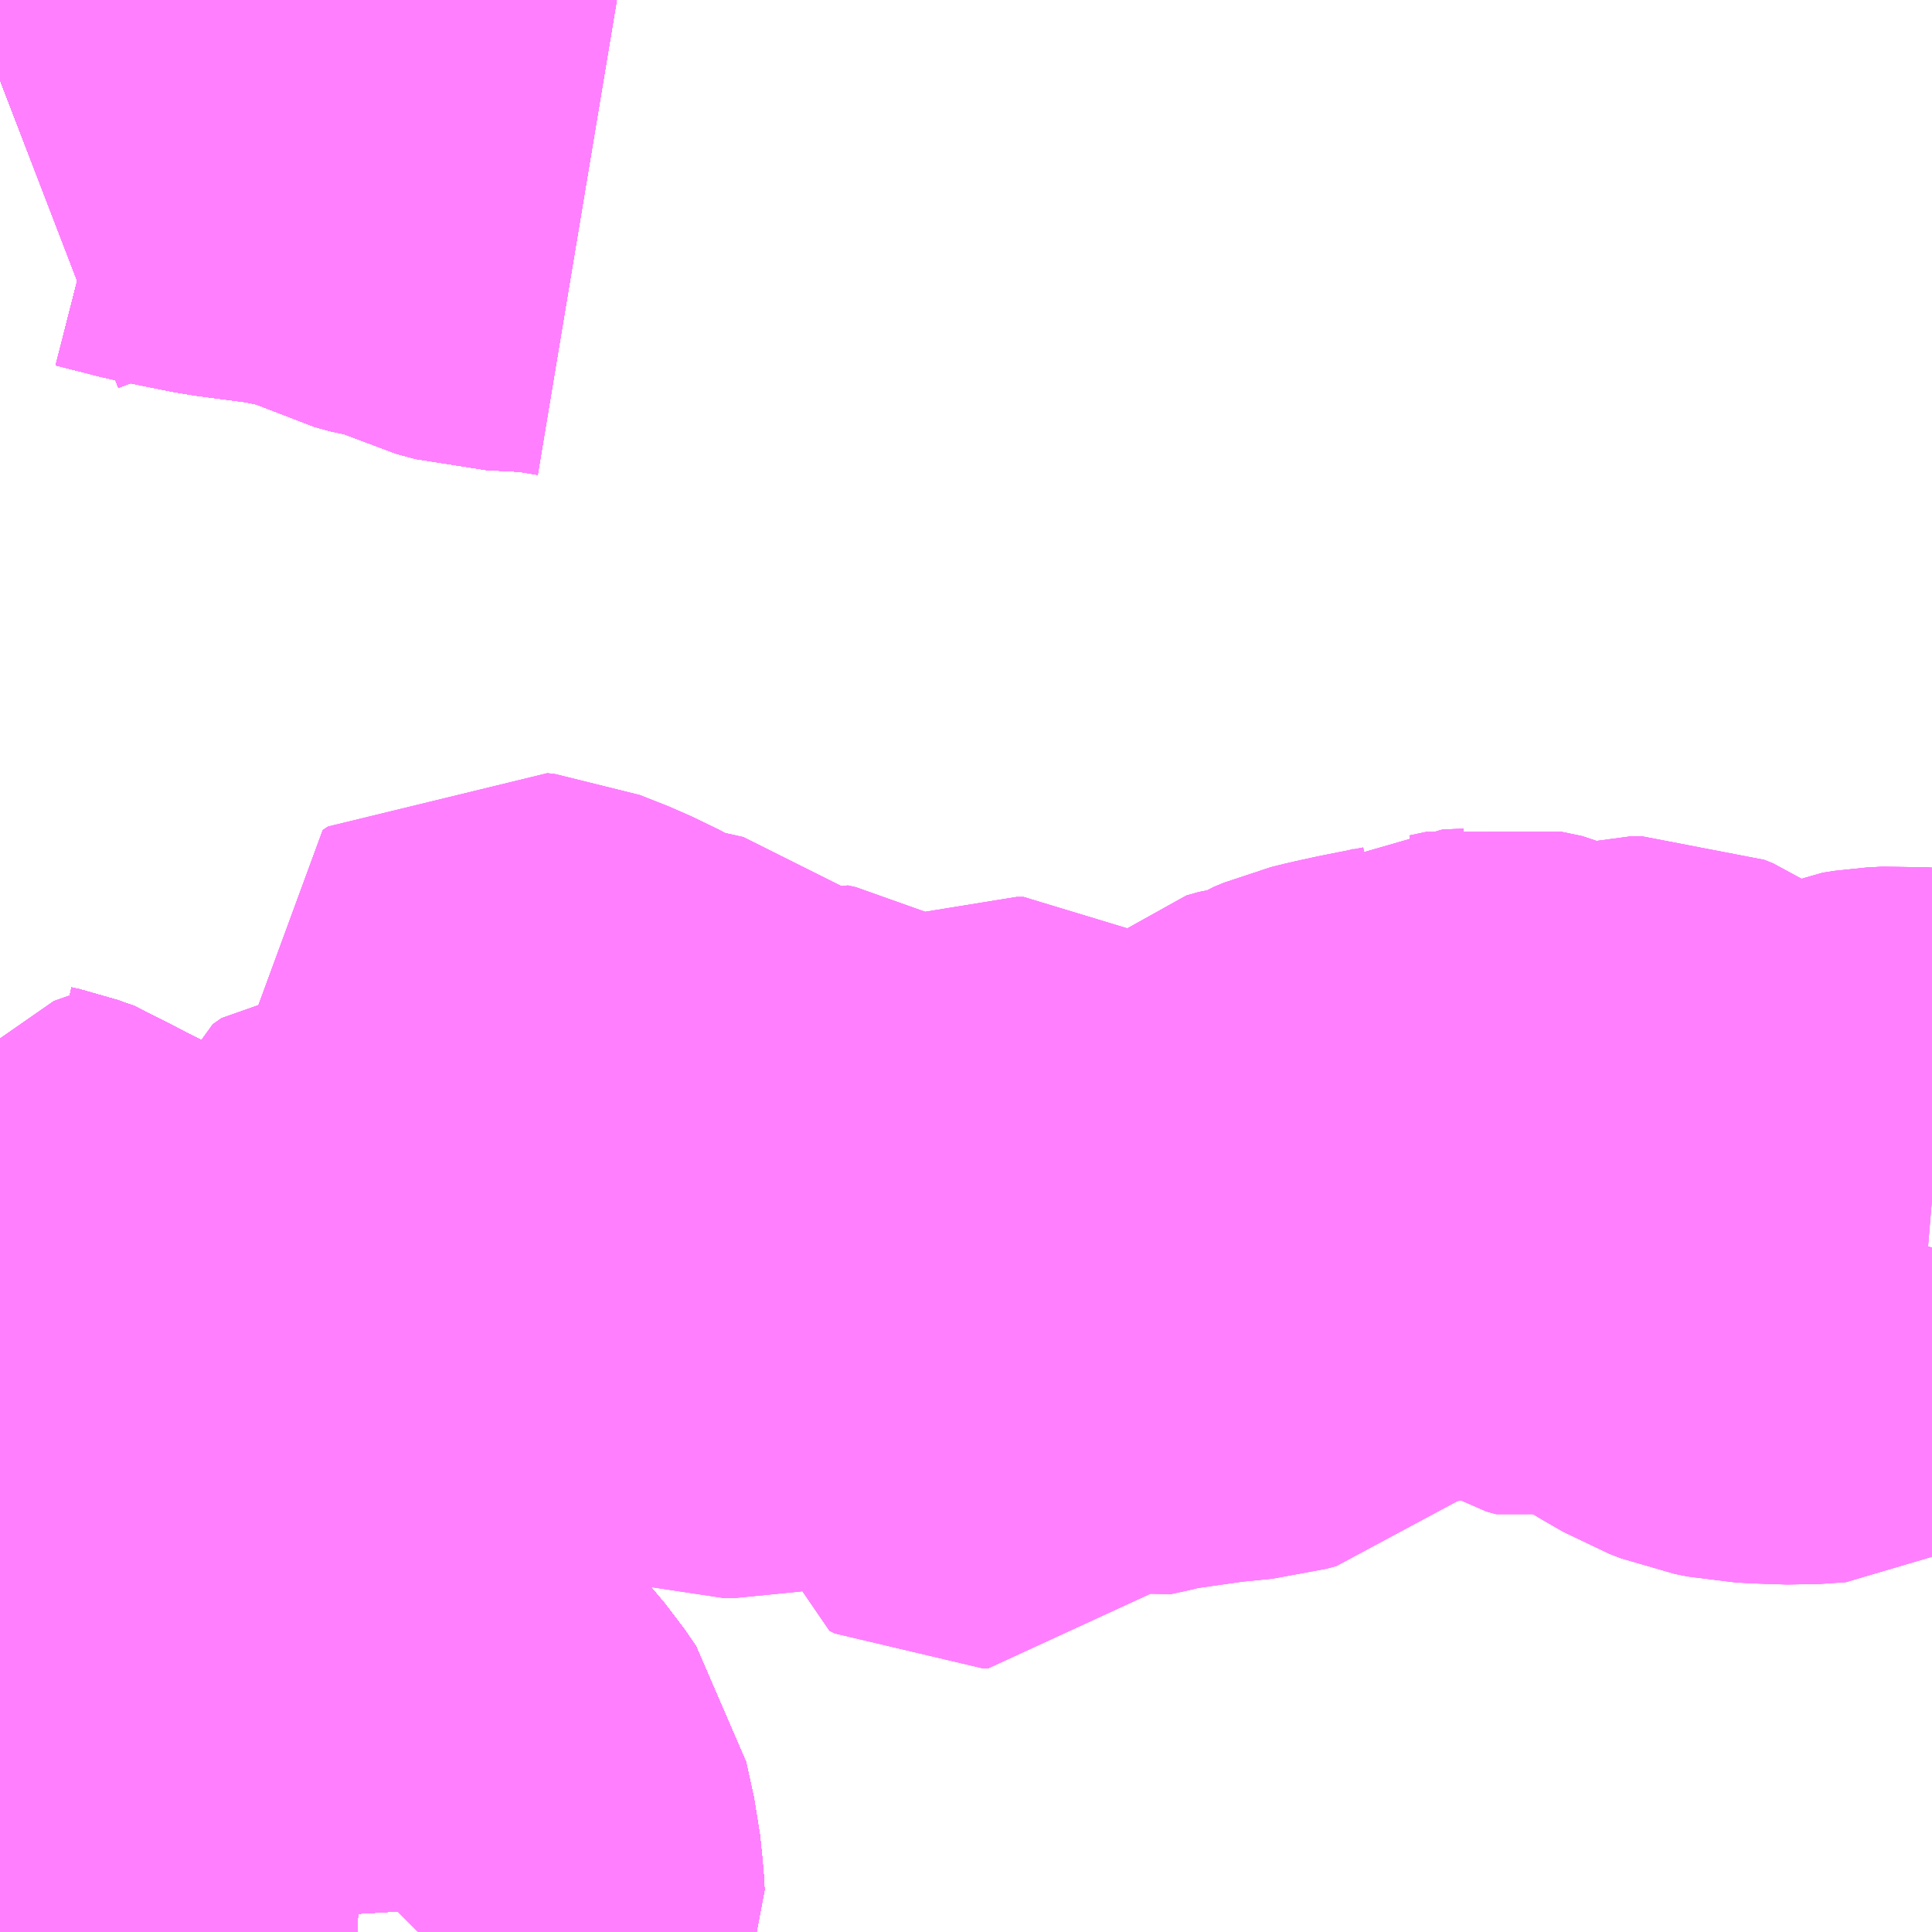 <?xml version="1.0" encoding="UTF-8"?>
<svg  xmlns="http://www.w3.org/2000/svg" xmlns:xlink="http://www.w3.org/1999/xlink" xmlns:go="http://purl.org/svgmap/profile" property="N07_001,N07_002,N07_003,N07_004,N07_005,N07_006,N07_007" viewBox="12972.656 -3320.068 2.197 2.197" go:dataArea="12972.65625 -3320.068359375 2.197265625 2.197265625" >
<globalCoordinateSystem srsName="http://purl.org/crs/84" transform="matrix(100.0,0.0,0.0,-100.0,0.0,0.0)" />
<defs>
 <g id="p0" >
  <circle cx="0.0" cy="0.0" r="3" stroke="green" stroke-width="0.75" vector-effect="non-scaling-stroke" />
 </g>
</defs>
<g fill="none" fill-rule="evenodd" stroke="#FF00FF" stroke-width="0.75" opacity="0.5" vector-effect="non-scaling-stroke" stroke-linejoin="bevel" >
<path content="2,佐世保市,1571_黒髪→桜・大岳・尼→桜木,6.0,6.0,6.0," xlink:title="2" d="M12972.656,-3319.977L12972.669,-3319.982L12972.72,-3320L12972.753,-3320.012L12972.773,-3320.017L12972.792,-3320.017L12972.812,-3320.016L12972.863,-3320.003L12972.927,-3319.99L12973.003,-3319.98L12973.021,-3319.975L12973.043,-3319.972L12973.065,-3319.968L12973.086,-3319.958L12973.114,-3319.944L12973.132,-3319.939L12973.153,-3319.936L12973.172,-3319.93L12973.205,-3319.914L12973.227,-3319.908L12973.249,-3319.907L12973.285,-3319.905L12973.305,-3319.902L12973.329,-3319.898"/>
<path content="2,佐世保市,1572_桜木→尼・大岳・桜→黒髪,6.0,6.0,6.0," xlink:title="2" d="M12972.656,-3319.977L12972.669,-3319.982L12972.72,-3320L12972.753,-3320.012L12972.773,-3320.017L12972.792,-3320.017L12972.812,-3320.016L12972.863,-3320.003L12972.927,-3319.99L12973.003,-3319.98L12973.021,-3319.975L12973.043,-3319.972L12973.065,-3319.968L12973.086,-3319.958L12973.114,-3319.944L12973.132,-3319.939L12973.153,-3319.936L12973.172,-3319.93L12973.205,-3319.914L12973.227,-3319.908L12973.249,-3319.907L12973.285,-3319.905L12973.305,-3319.902L12973.329,-3319.898"/>
<path content="2,佐世保市,1581_矢峰→桜・大岳・尼→桜木,6.0,6.0,6.0," xlink:title="2" d="M12972.656,-3319.977L12972.669,-3319.982L12972.72,-3320L12972.753,-3320.012L12972.773,-3320.017L12972.792,-3320.017L12972.812,-3320.016L12972.863,-3320.003L12972.927,-3319.99L12973.003,-3319.98L12973.021,-3319.975L12973.043,-3319.972L12973.065,-3319.968L12973.086,-3319.958L12973.114,-3319.944L12973.132,-3319.939L12973.153,-3319.936L12973.172,-3319.93L12973.205,-3319.914L12973.227,-3319.908L12973.249,-3319.907L12973.285,-3319.905L12973.305,-3319.902L12973.329,-3319.898"/>
<path content="2,佐世保市,1591_佐世保駅前→桜・大岳・尼→桜木,14.0,14.0,14.0," xlink:title="2" d="M12972.656,-3319.977L12972.669,-3319.982L12972.72,-3320L12972.753,-3320.012L12972.773,-3320.017L12972.792,-3320.017L12972.812,-3320.016L12972.863,-3320.003L12972.927,-3319.99L12973.003,-3319.98L12973.021,-3319.975L12973.043,-3319.972L12973.065,-3319.968L12973.086,-3319.958L12973.114,-3319.944L12973.132,-3319.939L12973.153,-3319.936L12973.172,-3319.93L12973.205,-3319.914L12973.227,-3319.908L12973.249,-3319.907L12973.285,-3319.905L12973.305,-3319.902L12973.329,-3319.898"/>
<path content="2,佐世保市,1841_桜木→木場入口,1.0,1.0,1.0," xlink:title="2" d="M12972.656,-3319.977L12972.669,-3319.982L12972.72,-3320L12972.753,-3320.012L12972.773,-3320.017L12972.792,-3320.017L12972.812,-3320.016L12972.863,-3320.003L12972.927,-3319.99L12973.003,-3319.98L12973.021,-3319.975L12973.043,-3319.972L12973.065,-3319.968L12973.086,-3319.958L12973.114,-3319.944L12973.132,-3319.939L12973.153,-3319.936L12973.172,-3319.93L12973.205,-3319.914L12973.227,-3319.908L12973.249,-3319.907L12973.285,-3319.905L12973.305,-3319.902L12973.329,-3319.898"/>
<path content="2,佐世保市,1842_木場入口→桜木,1.0,1.0,1.0," xlink:title="2" d="M12972.656,-3319.977L12972.669,-3319.982L12972.72,-3320L12972.753,-3320.012L12972.773,-3320.017L12972.792,-3320.017L12972.812,-3320.016L12972.863,-3320.003L12972.927,-3319.99L12973.003,-3319.98L12973.021,-3319.975L12973.043,-3319.972L12973.065,-3319.968L12973.086,-3319.958L12973.114,-3319.944L12973.132,-3319.939L12973.153,-3319.936L12973.172,-3319.93L12973.205,-3319.914L12973.227,-3319.908L12973.249,-3319.907L12973.285,-3319.905L12973.305,-3319.902L12973.329,-3319.898"/>
<path content="2,佐世保市,1992_東浜→天神→桜木,1.0,1.0,1.0," xlink:title="2" d="M12972.656,-3319.977L12972.669,-3319.982L12972.72,-3320L12972.753,-3320.012L12972.773,-3320.017L12972.792,-3320.017L12972.812,-3320.016L12972.863,-3320.003L12972.927,-3319.99L12973.003,-3319.98L12973.021,-3319.975L12973.043,-3319.972L12973.065,-3319.968L12973.086,-3319.958L12973.114,-3319.944L12973.132,-3319.939L12973.153,-3319.936L12973.172,-3319.93L12973.205,-3319.914L12973.227,-3319.908L12973.249,-3319.907L12973.285,-3319.905L12973.305,-3319.902L12973.329,-3319.898"/>
<path content="2,佐世保市,2121_桜木岩下→十郎原,1.0,1.0,1.0," xlink:title="2" d="M12972.656,-3319.977L12972.669,-3319.982L12972.72,-3320L12972.753,-3320.012L12972.773,-3320.017L12972.792,-3320.017L12972.812,-3320.016L12972.863,-3320.003L12972.927,-3319.99L12973.003,-3319.98L12973.021,-3319.975L12973.043,-3319.972L12973.065,-3319.968L12973.086,-3319.958L12973.114,-3319.944L12973.132,-3319.939L12973.153,-3319.936L12973.172,-3319.93L12973.205,-3319.914L12973.227,-3319.908L12973.249,-3319.907L12973.285,-3319.905L12973.305,-3319.902L12973.329,-3319.898"/>
<path content="2,佐世保市,2122_十郎原→天神→桜木岩下,1.0,1.0,1.0," xlink:title="2" d="M12972.656,-3319.977L12972.669,-3319.982L12972.72,-3320L12972.753,-3320.012L12972.773,-3320.017L12972.792,-3320.017L12972.812,-3320.016L12972.863,-3320.003L12972.927,-3319.99L12973.003,-3319.98L12973.021,-3319.975L12973.043,-3319.972L12973.065,-3319.968L12973.086,-3319.958L12973.114,-3319.944L12973.132,-3319.939L12973.153,-3319.936L12973.172,-3319.93L12973.205,-3319.914L12973.227,-3319.908L12973.249,-3319.907L12973.285,-3319.905L12973.305,-3319.902L12973.329,-3319.898"/>
<path content="2,佐世保市,2221_桜木岩下→沖新町,1.0,1.0,1.0," xlink:title="2" d="M12972.656,-3319.977L12972.669,-3319.982L12972.72,-3320L12972.753,-3320.012L12972.773,-3320.017L12972.792,-3320.017L12972.812,-3320.016L12972.863,-3320.003L12972.927,-3319.99L12973.003,-3319.98L12973.021,-3319.975L12973.043,-3319.972L12973.065,-3319.968L12973.086,-3319.958L12973.114,-3319.944L12973.132,-3319.939L12973.153,-3319.936L12973.172,-3319.93L12973.205,-3319.914L12973.227,-3319.908L12973.249,-3319.907L12973.285,-3319.905L12973.305,-3319.902L12973.329,-3319.898"/>
<path content="2,佐世保市,2222_沖新町→桜木岩下,1.0,1.0,1.0," xlink:title="2" d="M12972.656,-3319.977L12972.669,-3319.982L12972.72,-3320L12972.753,-3320.012L12972.773,-3320.017L12972.792,-3320.017L12972.812,-3320.016L12972.863,-3320.003L12972.927,-3319.99L12973.003,-3319.98L12973.021,-3319.975L12973.043,-3319.972L12973.065,-3319.968L12973.086,-3319.958L12973.114,-3319.944L12973.132,-3319.939L12973.153,-3319.936L12973.172,-3319.93L12973.205,-3319.914L12973.227,-3319.908L12973.249,-3319.907L12973.285,-3319.905L12973.305,-3319.902L12973.329,-3319.898"/>
<path content="2,佐世保市,2261_桜木岩下→宮・神→大野車庫前,5.0,5.0,5.0," xlink:title="2" d="M12972.656,-3319.977L12972.669,-3319.982L12972.72,-3320L12972.753,-3320.012L12972.773,-3320.017L12972.792,-3320.017L12972.812,-3320.016L12972.863,-3320.003L12972.927,-3319.99L12973.003,-3319.98L12973.021,-3319.975L12973.043,-3319.972L12973.065,-3319.968L12973.086,-3319.958L12973.114,-3319.944L12973.132,-3319.939L12973.153,-3319.936L12973.172,-3319.93L12973.205,-3319.914L12973.227,-3319.908L12973.249,-3319.907L12973.285,-3319.905L12973.305,-3319.902L12973.329,-3319.898"/>
<path content="2,佐世保市,2432_教隊→大宮→桜木,5.0,5.0,5.0," xlink:title="2" d="M12972.656,-3319.977L12972.669,-3319.982L12972.72,-3320L12972.753,-3320.012L12972.773,-3320.017L12972.792,-3320.017L12972.812,-3320.016L12972.863,-3320.003L12972.927,-3319.99L12973.003,-3319.98L12973.021,-3319.975L12973.043,-3319.972L12973.065,-3319.968L12973.086,-3319.958L12973.114,-3319.944L12973.132,-3319.939L12973.153,-3319.936L12973.172,-3319.93L12973.205,-3319.914L12973.227,-3319.908L12973.249,-3319.907L12973.285,-3319.905L12973.305,-3319.902L12973.329,-3319.898"/>
<path content="2,佐世保市,2472_教育隊→黒→桜木,2.0,2.0,2.0," xlink:title="2" d="M12972.656,-3319.977L12972.669,-3319.982L12972.72,-3320L12972.753,-3320.012L12972.773,-3320.017L12972.792,-3320.017L12972.812,-3320.016L12972.863,-3320.003L12972.927,-3319.99L12973.003,-3319.98L12973.021,-3319.975L12973.043,-3319.972L12973.065,-3319.968L12973.086,-3319.958L12973.114,-3319.944L12973.132,-3319.939L12973.153,-3319.936L12973.172,-3319.93L12973.205,-3319.914L12973.227,-3319.908L12973.249,-3319.907L12973.285,-3319.905L12973.305,-3319.902L12973.329,-3319.898"/>
<path content="2,佐世保市,2531_桜木→木風,2.0,2.0,2.0," xlink:title="2" d="M12972.656,-3319.977L12972.669,-3319.982L12972.72,-3320L12972.753,-3320.012L12972.773,-3320.017L12972.792,-3320.017L12972.812,-3320.016L12972.863,-3320.003L12972.927,-3319.99L12973.003,-3319.98L12973.021,-3319.975L12973.043,-3319.972L12973.065,-3319.968L12973.086,-3319.958L12973.114,-3319.944L12973.132,-3319.939L12973.153,-3319.936L12973.172,-3319.93L12973.205,-3319.914L12973.227,-3319.908L12973.249,-3319.907L12973.285,-3319.905L12973.305,-3319.902L12973.329,-3319.898"/>
<path content="2,佐世保市,2532_木風→桜木,2.0,2.0,2.0," xlink:title="2" d="M12972.656,-3319.977L12972.669,-3319.982L12972.72,-3320L12972.753,-3320.012L12972.773,-3320.017L12972.792,-3320.017L12972.812,-3320.016L12972.863,-3320.003L12972.927,-3319.99L12973.003,-3319.98L12973.021,-3319.975L12973.043,-3319.972L12973.065,-3319.968L12973.086,-3319.958L12973.114,-3319.944L12973.132,-3319.939L12973.153,-3319.936L12973.172,-3319.93L12973.205,-3319.914L12973.227,-3319.908L12973.249,-3319.907L12973.285,-3319.905L12973.305,-3319.902L12973.329,-3319.898"/>
<path content="2,佐世保市,2671_佐駅→若葉→桜木岩下,14.0,14.0,14.0," xlink:title="2" d="M12972.656,-3319.977L12972.669,-3319.982L12972.72,-3320L12972.753,-3320.012L12972.773,-3320.017L12972.792,-3320.017L12972.812,-3320.016L12972.863,-3320.003L12972.927,-3319.99L12973.003,-3319.98L12973.021,-3319.975L12973.043,-3319.972L12973.065,-3319.968L12973.086,-3319.958L12973.114,-3319.944L12973.132,-3319.939L12973.153,-3319.936L12973.172,-3319.93L12973.205,-3319.914L12973.227,-3319.908L12973.249,-3319.907L12973.285,-3319.905L12973.305,-3319.902L12973.329,-3319.898"/>
<path content="2,佐世保市,2921_桜木→戸山祈勝→大野,5.0,5.0,5.0," xlink:title="2" d="M12972.656,-3319.977L12972.669,-3319.982L12972.72,-3320L12972.753,-3320.012L12972.773,-3320.017L12972.792,-3320.017L12972.812,-3320.016L12972.863,-3320.003L12972.927,-3319.99L12973.003,-3319.98L12973.021,-3319.975L12973.043,-3319.972L12973.065,-3319.968L12973.086,-3319.958L12973.114,-3319.944L12973.132,-3319.939L12973.153,-3319.936L12973.172,-3319.93L12973.205,-3319.914L12973.227,-3319.908L12973.249,-3319.907L12973.285,-3319.905L12973.305,-3319.902L12973.329,-3319.898"/>
<path content="2,佐世保市,3501_矢峰→黒・神・俵・高→佐世保駅前,13.0,13.0,13.0," xlink:title="2" d="M12972.656,-3318.579L12972.665,-3318.577L12972.685,-3318.57L12972.698,-3318.561L12972.705,-3318.549L12972.71,-3318.54L12972.712,-3318.53L12972.713,-3318.49L12972.762,-3318.49L12972.777,-3318.461L12972.793,-3318.431L12972.806,-3318.416L12972.821,-3318.406L12972.872,-3318.385L12972.898,-3318.373L12972.915,-3318.361L12972.924,-3318.351L12972.93,-3318.339L12972.932,-3318.316L12972.937,-3318.3L12972.938,-3318.282L12972.933,-3318.266L12972.886,-3318.191L12972.874,-3318.172L12972.869,-3318.157L12972.872,-3318.141L12972.879,-3318.131L12972.901,-3318.117L12972.945,-3318.089L12972.976,-3318.065L12972.994,-3318.051L12973.015,-3318.043L12973.044,-3318.04L12973.069,-3318.039L12973.091,-3318.033L12973.109,-3318.022L12973.125,-3318.003L12973.138,-3317.984L12973.147,-3317.943L12973.15,-3317.914L12973.151,-3317.897L12973.145,-3317.884L12973.132,-3317.871"/>
<path content="2,佐世保市,3511_矢峰→宮・神・花・高→佐世保駅前,13.0,13.0,13.0," xlink:title="2" d="M12972.656,-3318.388L12972.689,-3318.392L12972.701,-3318.394L12972.71,-3318.402L12972.714,-3318.419L12972.713,-3318.49"/>
<path content="2,佐世保市,3511_矢峰→宮・神・花・高→佐世保駅前,13.0,13.0,13.0," xlink:title="2" d="M12972.713,-3318.49L12972.762,-3318.49L12972.777,-3318.461L12972.793,-3318.431L12972.806,-3318.416L12972.821,-3318.406L12972.872,-3318.385L12972.898,-3318.373L12972.915,-3318.361L12972.924,-3318.351L12972.93,-3318.339L12972.932,-3318.316L12972.937,-3318.3L12972.938,-3318.282L12972.933,-3318.266L12972.886,-3318.191L12972.874,-3318.172L12972.869,-3318.157L12972.872,-3318.141L12972.879,-3318.131L12972.901,-3318.117L12972.945,-3318.089L12972.976,-3318.065L12972.994,-3318.051L12973.015,-3318.043L12973.044,-3318.04L12973.069,-3318.039L12973.091,-3318.033L12973.109,-3318.022L12973.125,-3318.003L12973.138,-3317.984L12973.147,-3317.943L12973.15,-3317.914L12973.151,-3317.897L12973.145,-3317.884L12973.132,-3317.871"/>
<path content="2,佐世保市,3511_矢峰→宮・神・花・高→佐世保駅前,13.0,13.0,13.0," xlink:title="2" d="M12972.705,-3318.549L12972.71,-3318.54L12972.712,-3318.53L12972.713,-3318.49"/>
<path content="2,佐世保市,3521_矢峰→宮・神・花・俵→佐世保駅前,13.0,13.0,13.0," xlink:title="2" d="M12972.656,-3318.388L12972.689,-3318.392L12972.701,-3318.394L12972.71,-3318.402L12972.714,-3318.419L12972.713,-3318.49"/>
<path content="2,佐世保市,3521_矢峰→宮・神・花・俵→佐世保駅前,13.0,13.0,13.0," xlink:title="2" d="M12972.713,-3318.49L12972.762,-3318.49L12972.777,-3318.461L12972.793,-3318.431L12972.806,-3318.416L12972.821,-3318.406L12972.872,-3318.385L12972.898,-3318.373L12972.915,-3318.361L12972.924,-3318.351L12972.93,-3318.339L12972.932,-3318.316L12972.937,-3318.3L12972.938,-3318.282L12972.933,-3318.266L12972.886,-3318.191L12972.874,-3318.172L12972.869,-3318.157L12972.872,-3318.141L12972.879,-3318.131L12972.901,-3318.117L12972.945,-3318.089L12972.976,-3318.065L12972.994,-3318.051L12973.015,-3318.043L12973.044,-3318.04L12973.069,-3318.039L12973.091,-3318.033L12973.109,-3318.022L12973.125,-3318.003L12973.138,-3317.984L12973.147,-3317.943L12973.15,-3317.914L12973.151,-3317.897L12973.145,-3317.884L12973.132,-3317.871"/>
<path content="2,佐世保市,3521_矢峰→宮・神・花・俵→佐世保駅前,13.0,13.0,13.0," xlink:title="2" d="M12972.656,-3318.579L12972.665,-3318.577L12972.685,-3318.57L12972.698,-3318.561L12972.705,-3318.549L12972.71,-3318.54L12972.712,-3318.53L12972.713,-3318.49"/>
<path content="2,佐世保市,3532_佐駅→花・俵・黒・神→矢峰,13.0,5.0,5.0," xlink:title="2" d="M12972.656,-3318.579L12972.665,-3318.577L12972.685,-3318.57L12972.698,-3318.561L12972.705,-3318.549L12972.71,-3318.54L12972.712,-3318.53L12972.713,-3318.49L12972.714,-3318.419L12972.71,-3318.402L12972.701,-3318.394L12972.689,-3318.392L12972.656,-3318.388"/>
<path content="2,佐世保市,3541_矢峰→黒・神・俵・花→佐世保駅前,13.0,5.0,5.0," xlink:title="2" d="M12972.656,-3318.579L12972.665,-3318.577L12972.685,-3318.57L12972.698,-3318.561L12972.705,-3318.549L12972.71,-3318.54L12972.712,-3318.53L12972.713,-3318.49L12972.714,-3318.419L12972.71,-3318.402L12972.701,-3318.394L12972.689,-3318.392L12972.656,-3318.388"/>
<path content="2,佐世保市,6421_食品団地会館→桜木岩下,1.0,1.0,1.0," xlink:title="2" d="M12972.656,-3319.977L12972.669,-3319.982L12972.72,-3320L12972.753,-3320.012L12972.773,-3320.017L12972.792,-3320.017L12972.812,-3320.016L12972.863,-3320.003L12972.927,-3319.99L12973.003,-3319.98L12973.021,-3319.975L12973.043,-3319.972L12973.065,-3319.968L12973.086,-3319.958L12973.114,-3319.944L12973.132,-3319.939L12973.153,-3319.936L12973.172,-3319.93L12973.205,-3319.914L12973.227,-3319.908L12973.249,-3319.907L12973.285,-3319.905L12973.305,-3319.902L12973.329,-3319.898"/>
<path content="2,佐世保市,6422_桜木岩下→もみじ→食品団地会館,1.0,1.0,1.0," xlink:title="2" d="M12972.656,-3319.977L12972.669,-3319.982L12972.72,-3320L12972.753,-3320.012L12972.773,-3320.017L12972.792,-3320.017L12972.812,-3320.016L12972.863,-3320.003L12972.927,-3319.99L12973.003,-3319.98L12973.021,-3319.975L12973.043,-3319.972L12973.065,-3319.968L12973.086,-3319.958L12973.114,-3319.944L12973.132,-3319.939L12973.153,-3319.936L12973.172,-3319.93L12973.205,-3319.914L12973.227,-3319.908L12973.249,-3319.907L12973.285,-3319.905L12973.305,-3319.902L12973.329,-3319.898"/>
<path content="2,佐世保市,6431_佐駅→桜木岩下,14.0,14.0,14.0," xlink:title="2" d="M12972.656,-3319.977L12972.669,-3319.982L12972.72,-3320L12972.753,-3320.012L12972.773,-3320.017L12972.792,-3320.017L12972.812,-3320.016L12972.863,-3320.003L12972.927,-3319.99L12973.003,-3319.98L12973.021,-3319.975L12973.043,-3319.972L12973.065,-3319.968L12973.086,-3319.958L12973.114,-3319.944L12973.132,-3319.939L12973.153,-3319.936L12973.172,-3319.93L12973.205,-3319.914L12973.227,-3319.908L12973.249,-3319.907L12973.285,-3319.905L12973.305,-3319.902L12973.329,-3319.898"/>
<path content="2,佐世保市,6432_桜木岩下→佐駅,5.0,5.0,5.0," xlink:title="2" d="M12972.656,-3319.977L12972.669,-3319.982L12972.72,-3320L12972.753,-3320.012L12972.773,-3320.017L12972.792,-3320.017L12972.812,-3320.016L12972.863,-3320.003L12972.927,-3319.99L12973.003,-3319.98L12973.021,-3319.975L12973.043,-3319.972L12973.065,-3319.968L12973.086,-3319.958L12973.114,-3319.944L12973.132,-3319.939L12973.153,-3319.936L12973.172,-3319.93L12973.205,-3319.914L12973.227,-3319.908L12973.249,-3319.907L12973.285,-3319.905L12973.305,-3319.902L12973.329,-3319.898"/>
<path content="2,佐世保市,6441_黒髪→桜木岩下,5.0,5.0,5.0," xlink:title="2" d="M12972.656,-3319.977L12972.669,-3319.982L12972.72,-3320L12972.753,-3320.012L12972.773,-3320.017L12972.792,-3320.017L12972.812,-3320.016L12972.863,-3320.003L12972.927,-3319.99L12973.003,-3319.98L12973.021,-3319.975L12973.043,-3319.972L12973.065,-3319.968L12973.086,-3319.958L12973.114,-3319.944L12973.132,-3319.939L12973.153,-3319.936L12973.172,-3319.93L12973.205,-3319.914L12973.227,-3319.908L12973.249,-3319.907L12973.285,-3319.905L12973.305,-3319.902L12973.329,-3319.898"/>
<path content="2,佐世保市,6442_桜木岩下→黒髪,5.0,5.0,5.0," xlink:title="2" d="M12972.656,-3319.977L12972.669,-3319.982L12972.72,-3320L12972.753,-3320.012L12972.773,-3320.017L12972.792,-3320.017L12972.812,-3320.016L12972.863,-3320.003L12972.927,-3319.99L12973.003,-3319.98L12973.021,-3319.975L12973.043,-3319.972L12973.065,-3319.968L12973.086,-3319.958L12973.114,-3319.944L12973.132,-3319.939L12973.153,-3319.936L12973.172,-3319.93L12973.205,-3319.914L12973.227,-3319.908L12973.249,-3319.907L12973.285,-3319.905L12973.305,-3319.902L12973.329,-3319.898"/>
<path content="2,佐世保市,6452_桜木岩下→藤・もみじ→食品団地会館,1.0,1.0,1.0," xlink:title="2" d="M12972.656,-3319.977L12972.669,-3319.982L12972.72,-3320L12972.753,-3320.012L12972.773,-3320.017L12972.792,-3320.017L12972.812,-3320.016L12972.863,-3320.003L12972.927,-3319.99L12973.003,-3319.98L12973.021,-3319.975L12973.043,-3319.972L12973.065,-3319.968L12973.086,-3319.958L12973.114,-3319.944L12973.132,-3319.939L12973.153,-3319.936L12973.172,-3319.93L12973.205,-3319.914L12973.227,-3319.908L12973.249,-3319.907L12973.285,-3319.905L12973.305,-3319.902L12973.329,-3319.898"/>
<path content="2,佐世保市,6501_佐駅→赤木,5.0,5.0,5.0," xlink:title="2" d="M12972.656,-3319.977L12972.669,-3319.982L12972.72,-3320L12972.753,-3320.012L12972.773,-3320.017L12972.792,-3320.017L12972.812,-3320.016L12972.863,-3320.003L12972.927,-3319.99L12973.003,-3319.98L12973.021,-3319.975L12973.043,-3319.972L12973.065,-3319.968L12973.086,-3319.958L12973.114,-3319.944L12973.132,-3319.939L12973.153,-3319.936L12973.172,-3319.93L12973.205,-3319.914L12973.227,-3319.908L12973.249,-3319.907L12973.285,-3319.905L12973.305,-3319.902L12973.329,-3319.898"/>
<path content="2,佐世保市,6502_赤木→佐駅,5.0,5.0,5.0," xlink:title="2" d="M12972.656,-3319.977L12972.669,-3319.982L12972.72,-3320L12972.753,-3320.012L12972.773,-3320.017L12972.792,-3320.017L12972.812,-3320.016L12972.863,-3320.003L12972.927,-3319.99L12973.003,-3319.98L12973.021,-3319.975L12973.043,-3319.972L12973.065,-3319.968L12973.086,-3319.958L12973.114,-3319.944L12973.132,-3319.939L12973.153,-3319.936L12973.172,-3319.93L12973.205,-3319.914L12973.227,-3319.908L12973.249,-3319.907L12973.285,-3319.905L12973.305,-3319.902L12973.329,-3319.898"/>
<path content="2,佐世保市,6511_黒髪→赤木,4.0,4.0,4.0," xlink:title="2" d="M12972.656,-3319.977L12972.669,-3319.982L12972.72,-3320L12972.753,-3320.012L12972.773,-3320.017L12972.792,-3320.017L12972.812,-3320.016L12972.863,-3320.003L12972.927,-3319.99L12973.003,-3319.98L12973.021,-3319.975L12973.043,-3319.972L12973.065,-3319.968L12973.086,-3319.958L12973.114,-3319.944L12973.132,-3319.939L12973.153,-3319.936L12973.172,-3319.93L12973.205,-3319.914L12973.227,-3319.908L12973.249,-3319.907L12973.285,-3319.905L12973.305,-3319.902L12973.329,-3319.898"/>
<path content="2,佐世保市,6512_赤木→黒髪,5.0,5.0,5.0," xlink:title="2" d="M12972.656,-3319.977L12972.669,-3319.982L12972.72,-3320L12972.753,-3320.012L12972.773,-3320.017L12972.792,-3320.017L12972.812,-3320.016L12972.863,-3320.003L12972.927,-3319.99L12973.003,-3319.98L12973.021,-3319.975L12973.043,-3319.972L12973.065,-3319.968L12973.086,-3319.958L12973.114,-3319.944L12973.132,-3319.939L12973.153,-3319.936L12973.172,-3319.93L12973.205,-3319.914L12973.227,-3319.908L12973.249,-3319.907L12973.285,-3319.905L12973.305,-3319.902L12973.329,-3319.898"/>
<path content="2,佐世保市,6522_赤木→木風,5.0,5.0,5.0," xlink:title="2" d="M12972.656,-3319.977L12972.669,-3319.982L12972.72,-3320L12972.753,-3320.012L12972.773,-3320.017L12972.792,-3320.017L12972.812,-3320.016L12972.863,-3320.003L12972.927,-3319.99L12973.003,-3319.98L12973.021,-3319.975L12973.043,-3319.972L12973.065,-3319.968L12973.086,-3319.958L12973.114,-3319.944L12973.132,-3319.939L12973.153,-3319.936L12973.172,-3319.93L12973.205,-3319.914L12973.227,-3319.908L12973.249,-3319.907L12973.285,-3319.905L12973.305,-3319.902L12973.329,-3319.898"/>
<path content="2,佐世保市,7101_佐駅→高・花→佐駅,21.0,21.0,21.0," xlink:title="2" d="M12972.656,-3318.388L12972.689,-3318.392L12972.701,-3318.394L12972.71,-3318.402L12972.714,-3318.419L12972.713,-3318.49"/>
<path content="2,佐世保市,7101_佐駅→高・花→佐駅,21.0,21.0,21.0," xlink:title="2" d="M12972.713,-3318.49L12972.762,-3318.49L12972.777,-3318.461L12972.793,-3318.431L12972.806,-3318.416L12972.821,-3318.406L12972.872,-3318.385L12972.898,-3318.373L12972.915,-3318.361L12972.924,-3318.351L12972.93,-3318.339L12972.932,-3318.316L12972.937,-3318.3L12972.938,-3318.282L12972.933,-3318.266L12972.886,-3318.191L12972.874,-3318.172L12972.869,-3318.157L12972.872,-3318.141L12972.879,-3318.131L12972.901,-3318.117L12972.945,-3318.089L12972.976,-3318.065L12972.994,-3318.051L12973.015,-3318.043L12973.044,-3318.04L12973.069,-3318.039L12973.091,-3318.033L12973.109,-3318.022L12973.125,-3318.003L12973.138,-3317.984L12973.147,-3317.943L12973.15,-3317.914L12973.151,-3317.897L12973.145,-3317.884L12973.132,-3317.871"/>
<path content="2,佐世保市,7101_佐駅→高・花→佐駅,21.0,21.0,21.0," xlink:title="2" d="M12972.705,-3318.549L12972.71,-3318.54L12972.712,-3318.53L12972.713,-3318.49"/>
<path content="2,佐世保市,7102_佐駅→花高→佐駅,17.0,17.0,17.0," xlink:title="2" d="M12972.656,-3318.388L12972.689,-3318.392L12972.701,-3318.394L12972.71,-3318.402L12972.714,-3318.419L12972.713,-3318.49"/>
<path content="2,佐世保市,7102_佐駅→花高→佐駅,17.0,17.0,17.0," xlink:title="2" d="M12972.713,-3318.49L12972.762,-3318.49L12972.777,-3318.461L12972.793,-3318.431L12972.806,-3318.416L12972.821,-3318.406L12972.872,-3318.385L12972.898,-3318.373L12972.915,-3318.361L12972.924,-3318.351L12972.93,-3318.339L12972.932,-3318.316L12972.937,-3318.3L12972.938,-3318.282L12972.933,-3318.266L12972.886,-3318.191L12972.874,-3318.172L12972.869,-3318.157L12972.872,-3318.141L12972.879,-3318.131L12972.901,-3318.117L12972.945,-3318.089L12972.976,-3318.065L12972.994,-3318.051L12973.015,-3318.043L12973.044,-3318.04L12973.069,-3318.039L12973.091,-3318.033L12973.109,-3318.022L12973.125,-3318.003L12973.138,-3317.984L12973.147,-3317.943L12973.15,-3317.914L12973.151,-3317.897L12973.145,-3317.884L12973.132,-3317.871"/>
<path content="2,佐世保市,7102_佐駅→花高→佐駅,17.0,17.0,17.0," xlink:title="2" d="M12972.705,-3318.549L12972.71,-3318.54L12972.712,-3318.53L12972.713,-3318.49"/>
<path content="2,佐世保市,7111_佐駅→高花→黒髪,21.0,21.0,21.0," xlink:title="2" d="M12972.656,-3318.388L12972.689,-3318.392L12972.701,-3318.394L12972.71,-3318.402L12972.714,-3318.419L12972.713,-3318.49"/>
<path content="2,佐世保市,7111_佐駅→高花→黒髪,21.0,21.0,21.0," xlink:title="2" d="M12972.713,-3318.49L12972.762,-3318.49L12972.777,-3318.461L12972.793,-3318.431L12972.806,-3318.416L12972.821,-3318.406L12972.872,-3318.385L12972.898,-3318.373L12972.915,-3318.361L12972.924,-3318.351L12972.93,-3318.339L12972.932,-3318.316L12972.937,-3318.3L12972.938,-3318.282L12972.933,-3318.266L12972.886,-3318.191L12972.874,-3318.172L12972.869,-3318.157L12972.872,-3318.141L12972.879,-3318.131L12972.901,-3318.117L12972.945,-3318.089L12972.976,-3318.065L12972.994,-3318.051L12973.015,-3318.043L12973.044,-3318.04L12973.069,-3318.039L12973.091,-3318.033L12973.109,-3318.022L12973.125,-3318.003L12973.138,-3317.984L12973.147,-3317.943L12973.15,-3317.914L12973.151,-3317.897L12973.145,-3317.884L12973.132,-3317.871"/>
<path content="2,佐世保市,7111_佐駅→高花→黒髪,21.0,21.0,21.0," xlink:title="2" d="M12972.705,-3318.549L12972.71,-3318.54L12972.712,-3318.53L12972.713,-3318.49"/>
<path content="2,佐世保市,7112_黒髪→花高→佐駅,3.0,3.0,3.0," xlink:title="2" d="M12972.656,-3318.388L12972.689,-3318.392L12972.701,-3318.394L12972.71,-3318.402L12972.714,-3318.419L12972.713,-3318.49"/>
<path content="2,佐世保市,7112_黒髪→花高→佐駅,3.0,3.0,3.0," xlink:title="2" d="M12972.713,-3318.49L12972.762,-3318.49L12972.777,-3318.461L12972.793,-3318.431L12972.806,-3318.416L12972.821,-3318.406L12972.872,-3318.385L12972.898,-3318.373L12972.915,-3318.361L12972.924,-3318.351L12972.93,-3318.339L12972.932,-3318.316L12972.937,-3318.3L12972.938,-3318.282L12972.933,-3318.266L12972.886,-3318.191L12972.874,-3318.172L12972.869,-3318.157L12972.872,-3318.141L12972.879,-3318.131L12972.901,-3318.117L12972.945,-3318.089L12972.976,-3318.065L12972.994,-3318.051L12973.015,-3318.043L12973.044,-3318.04L12973.069,-3318.039L12973.091,-3318.033L12973.109,-3318.022L12973.125,-3318.003L12973.138,-3317.984L12973.147,-3317.943L12973.15,-3317.914L12973.151,-3317.897L12973.145,-3317.884L12973.132,-3317.871"/>
<path content="2,佐世保市,7112_黒髪→花高→佐駅,3.0,3.0,3.0," xlink:title="2" d="M12972.705,-3318.549L12972.71,-3318.54L12972.712,-3318.53L12972.713,-3318.49"/>
<path content="2,佐世保市,7121_黒髪→高花→佐駅,3.0,3.0,3.0," xlink:title="2" d="M12972.656,-3318.388L12972.689,-3318.392L12972.701,-3318.394L12972.71,-3318.402L12972.714,-3318.419L12972.713,-3318.49"/>
<path content="2,佐世保市,7121_黒髪→高花→佐駅,3.0,3.0,3.0," xlink:title="2" d="M12972.713,-3318.49L12972.762,-3318.49L12972.777,-3318.461L12972.793,-3318.431L12972.806,-3318.416L12972.821,-3318.406L12972.872,-3318.385L12972.898,-3318.373L12972.915,-3318.361L12972.924,-3318.351L12972.93,-3318.339L12972.932,-3318.316L12972.937,-3318.3L12972.938,-3318.282L12972.933,-3318.266L12972.886,-3318.191L12972.874,-3318.172L12972.869,-3318.157L12972.872,-3318.141L12972.879,-3318.131L12972.901,-3318.117L12972.945,-3318.089L12972.976,-3318.065L12972.994,-3318.051L12973.015,-3318.043L12973.044,-3318.04L12973.069,-3318.039L12973.091,-3318.033L12973.109,-3318.022L12973.125,-3318.003L12973.138,-3317.984L12973.147,-3317.943L12973.15,-3317.914L12973.151,-3317.897L12973.145,-3317.884L12973.132,-3317.871"/>
<path content="2,佐世保市,7121_黒髪→高花→佐駅,3.0,3.0,3.0," xlink:title="2" d="M12972.705,-3318.549L12972.71,-3318.54L12972.712,-3318.53L12972.713,-3318.49"/>
<path content="2,佐世保市,7122_佐駅→花高→黒髪,17.0,17.0,17.0," xlink:title="2" d="M12972.656,-3318.388L12972.689,-3318.392L12972.701,-3318.394L12972.71,-3318.402L12972.714,-3318.419L12972.713,-3318.49"/>
<path content="2,佐世保市,7122_佐駅→花高→黒髪,17.0,17.0,17.0," xlink:title="2" d="M12972.713,-3318.49L12972.762,-3318.49L12972.777,-3318.461L12972.793,-3318.431L12972.806,-3318.416L12972.821,-3318.406L12972.872,-3318.385L12972.898,-3318.373L12972.915,-3318.361L12972.924,-3318.351L12972.93,-3318.339L12972.932,-3318.316L12972.937,-3318.3L12972.938,-3318.282L12972.933,-3318.266L12972.886,-3318.191L12972.874,-3318.172L12972.869,-3318.157L12972.872,-3318.141L12972.879,-3318.131L12972.901,-3318.117L12972.945,-3318.089L12972.976,-3318.065L12972.994,-3318.051L12973.015,-3318.043L12973.044,-3318.04L12973.069,-3318.039L12973.091,-3318.033L12973.109,-3318.022L12973.125,-3318.003L12973.138,-3317.984L12973.147,-3317.943L12973.15,-3317.914L12973.151,-3317.897L12973.145,-3317.884L12973.132,-3317.871"/>
<path content="2,佐世保市,7122_佐駅→花高→黒髪,17.0,17.0,17.0," xlink:title="2" d="M12972.705,-3318.549L12972.71,-3318.54L12972.712,-3318.53L12972.713,-3318.49"/>
<path content="2,佐世保市,7131_黒髪→高花→黒髪,13.0,13.0,13.0," xlink:title="2" d="M12972.656,-3318.388L12972.689,-3318.392L12972.701,-3318.394L12972.71,-3318.402L12972.714,-3318.419L12972.713,-3318.49"/>
<path content="2,佐世保市,7131_黒髪→高花→黒髪,13.0,13.0,13.0," xlink:title="2" d="M12972.713,-3318.49L12972.762,-3318.49L12972.777,-3318.461L12972.793,-3318.431L12972.806,-3318.416L12972.821,-3318.406L12972.872,-3318.385L12972.898,-3318.373L12972.915,-3318.361L12972.924,-3318.351L12972.93,-3318.339L12972.932,-3318.316L12972.937,-3318.3L12972.938,-3318.282L12972.933,-3318.266L12972.886,-3318.191L12972.874,-3318.172L12972.869,-3318.157L12972.872,-3318.141L12972.879,-3318.131L12972.901,-3318.117L12972.945,-3318.089L12972.976,-3318.065L12972.994,-3318.051L12973.015,-3318.043L12973.044,-3318.04L12973.069,-3318.039L12973.091,-3318.033L12973.109,-3318.022L12973.125,-3318.003L12973.138,-3317.984L12973.147,-3317.943L12973.15,-3317.914L12973.151,-3317.897L12973.145,-3317.884L12973.132,-3317.871"/>
<path content="2,佐世保市,7131_黒髪→高花→黒髪,13.0,13.0,13.0," xlink:title="2" d="M12972.705,-3318.549L12972.71,-3318.54L12972.712,-3318.53L12972.713,-3318.49"/>
<path content="2,佐世保市,7132_黒髪→花高→黒髪,13.0,13.0,13.0," xlink:title="2" d="M12972.656,-3318.388L12972.689,-3318.392L12972.701,-3318.394L12972.71,-3318.402L12972.714,-3318.419L12972.713,-3318.49"/>
<path content="2,佐世保市,7132_黒髪→花高→黒髪,13.0,13.0,13.0," xlink:title="2" d="M12972.713,-3318.49L12972.762,-3318.49L12972.777,-3318.461L12972.793,-3318.431L12972.806,-3318.416L12972.821,-3318.406L12972.872,-3318.385L12972.898,-3318.373L12972.915,-3318.361L12972.924,-3318.351L12972.93,-3318.339L12972.932,-3318.316L12972.937,-3318.3L12972.938,-3318.282L12972.933,-3318.266L12972.886,-3318.191L12972.874,-3318.172L12972.869,-3318.157L12972.872,-3318.141L12972.879,-3318.131L12972.901,-3318.117L12972.945,-3318.089L12972.976,-3318.065L12972.994,-3318.051L12973.015,-3318.043L12973.044,-3318.04L12973.069,-3318.039L12973.091,-3318.033L12973.109,-3318.022L12973.125,-3318.003L12973.138,-3317.984L12973.147,-3317.943L12973.15,-3317.914L12973.151,-3317.897L12973.145,-3317.884L12973.132,-3317.871"/>
<path content="2,佐世保市,7132_黒髪→花高→黒髪,13.0,13.0,13.0," xlink:title="2" d="M12972.705,-3318.549L12972.71,-3318.54L12972.712,-3318.53L12972.713,-3318.49"/>
<path content="2,佐世保市,7142_場入→花高→佐駅,5.0,5.0,5.0," xlink:title="2" d="M12972.656,-3318.388L12972.689,-3318.392L12972.701,-3318.394L12972.71,-3318.402L12972.714,-3318.419L12972.713,-3318.49"/>
<path content="2,佐世保市,7142_場入→花高→佐駅,5.0,5.0,5.0," xlink:title="2" d="M12972.713,-3318.49L12972.762,-3318.49L12972.777,-3318.461L12972.793,-3318.431L12972.806,-3318.416L12972.821,-3318.406L12972.872,-3318.385L12972.898,-3318.373L12972.915,-3318.361L12972.924,-3318.351L12972.93,-3318.339L12972.932,-3318.316L12972.937,-3318.3L12972.938,-3318.282L12972.933,-3318.266L12972.886,-3318.191L12972.874,-3318.172L12972.869,-3318.157L12972.872,-3318.141L12972.879,-3318.131L12972.901,-3318.117L12972.945,-3318.089L12972.976,-3318.065L12972.994,-3318.051L12973.015,-3318.043L12973.044,-3318.04L12973.069,-3318.039L12973.091,-3318.033L12973.109,-3318.022L12973.125,-3318.003L12973.138,-3317.984L12973.147,-3317.943L12973.15,-3317.914L12973.151,-3317.897L12973.145,-3317.884L12973.132,-3317.871"/>
<path content="2,佐世保市,7142_場入→花高→佐駅,5.0,5.0,5.0," xlink:title="2" d="M12972.705,-3318.549L12972.71,-3318.54L12972.712,-3318.53L12972.713,-3318.49"/>
<path content="2,佐世保市,7151_食品→高花→佐世保駅前,5.0,5.0,5.0," xlink:title="2" d="M12972.656,-3318.388L12972.689,-3318.392L12972.701,-3318.394L12972.71,-3318.402L12972.714,-3318.419L12972.713,-3318.49"/>
<path content="2,佐世保市,7151_食品→高花→佐世保駅前,5.0,5.0,5.0," xlink:title="2" d="M12972.713,-3318.49L12972.762,-3318.49L12972.777,-3318.461L12972.793,-3318.431L12972.806,-3318.416L12972.821,-3318.406L12972.872,-3318.385L12972.898,-3318.373L12972.915,-3318.361L12972.924,-3318.351L12972.93,-3318.339L12972.932,-3318.316L12972.937,-3318.3L12972.938,-3318.282L12972.933,-3318.266L12972.886,-3318.191L12972.874,-3318.172L12972.869,-3318.157L12972.872,-3318.141L12972.879,-3318.131L12972.901,-3318.117L12972.945,-3318.089L12972.976,-3318.065L12972.994,-3318.051L12973.015,-3318.043L12973.044,-3318.04L12973.069,-3318.039L12973.091,-3318.033L12973.109,-3318.022L12973.125,-3318.003L12973.138,-3317.984L12973.147,-3317.943L12973.15,-3317.914L12973.151,-3317.897L12973.145,-3317.884L12973.132,-3317.871"/>
<path content="2,佐世保市,7151_食品→高花→佐世保駅前,5.0,5.0,5.0," xlink:title="2" d="M12972.705,-3318.549L12972.71,-3318.54L12972.712,-3318.53L12972.713,-3318.49"/>
<path content="2,佐世保市,7161_沖新町→高花→佐駅,5.0,5.0,5.0," xlink:title="2" d="M12972.656,-3318.388L12972.689,-3318.392L12972.701,-3318.394L12972.71,-3318.402L12972.714,-3318.419L12972.713,-3318.49"/>
<path content="2,佐世保市,7161_沖新町→高花→佐駅,5.0,5.0,5.0," xlink:title="2" d="M12972.713,-3318.49L12972.762,-3318.49L12972.777,-3318.461L12972.793,-3318.431L12972.806,-3318.416L12972.821,-3318.406L12972.872,-3318.385L12972.898,-3318.373L12972.915,-3318.361L12972.924,-3318.351L12972.93,-3318.339L12972.932,-3318.316L12972.937,-3318.3L12972.938,-3318.282L12972.933,-3318.266L12972.886,-3318.191L12972.874,-3318.172L12972.869,-3318.157L12972.872,-3318.141L12972.879,-3318.131L12972.901,-3318.117L12972.945,-3318.089L12972.976,-3318.065L12972.994,-3318.051L12973.015,-3318.043L12973.044,-3318.04L12973.069,-3318.039L12973.091,-3318.033L12973.109,-3318.022L12973.125,-3318.003L12973.138,-3317.984L12973.147,-3317.943L12973.15,-3317.914L12973.151,-3317.897L12973.145,-3317.884L12973.132,-3317.871"/>
<path content="2,佐世保市,7161_沖新町→高花→佐駅,5.0,5.0,5.0," xlink:title="2" d="M12972.705,-3318.549L12972.71,-3318.54L12972.712,-3318.53L12972.713,-3318.49"/>
<path content="2,佐世保市,7171_沖新町→高花→黒髪,5.0,5.0,5.0," xlink:title="2" d="M12972.656,-3318.388L12972.689,-3318.392L12972.701,-3318.394L12972.71,-3318.402L12972.714,-3318.419L12972.713,-3318.49"/>
<path content="2,佐世保市,7171_沖新町→高花→黒髪,5.0,5.0,5.0," xlink:title="2" d="M12972.713,-3318.49L12972.762,-3318.49L12972.777,-3318.461L12972.793,-3318.431L12972.806,-3318.416L12972.821,-3318.406L12972.872,-3318.385L12972.898,-3318.373L12972.915,-3318.361L12972.924,-3318.351L12972.93,-3318.339L12972.932,-3318.316L12972.937,-3318.3L12972.938,-3318.282L12972.933,-3318.266L12972.886,-3318.191L12972.874,-3318.172L12972.869,-3318.157L12972.872,-3318.141L12972.879,-3318.131L12972.901,-3318.117L12972.945,-3318.089L12972.976,-3318.065L12972.994,-3318.051L12973.015,-3318.043L12973.044,-3318.04L12973.069,-3318.039L12973.091,-3318.033L12973.109,-3318.022L12973.125,-3318.003L12973.138,-3317.984L12973.147,-3317.943L12973.15,-3317.914L12973.151,-3317.897L12973.145,-3317.884L12973.132,-3317.871"/>
<path content="2,佐世保市,7171_沖新町→高花→黒髪,5.0,5.0,5.0," xlink:title="2" d="M12972.705,-3318.549L12972.71,-3318.54L12972.712,-3318.53L12972.713,-3318.49"/>
<path content="2,佐世保市,7181_場入→高花→佐駅,5.0,5.0,5.0," xlink:title="2" d="M12972.656,-3318.388L12972.689,-3318.392L12972.701,-3318.394L12972.71,-3318.402L12972.714,-3318.419L12972.713,-3318.49"/>
<path content="2,佐世保市,7181_場入→高花→佐駅,5.0,5.0,5.0," xlink:title="2" d="M12972.713,-3318.49L12972.762,-3318.49L12972.777,-3318.461L12972.793,-3318.431L12972.806,-3318.416L12972.821,-3318.406L12972.872,-3318.385L12972.898,-3318.373L12972.915,-3318.361L12972.924,-3318.351L12972.93,-3318.339L12972.932,-3318.316L12972.937,-3318.3L12972.938,-3318.282L12972.933,-3318.266L12972.886,-3318.191L12972.874,-3318.172L12972.869,-3318.157L12972.872,-3318.141L12972.879,-3318.131L12972.901,-3318.117L12972.945,-3318.089L12972.976,-3318.065L12972.994,-3318.051L12973.015,-3318.043L12973.044,-3318.04L12973.069,-3318.039L12973.091,-3318.033L12973.109,-3318.022L12973.125,-3318.003L12973.138,-3317.984L12973.147,-3317.943L12973.15,-3317.914L12973.151,-3317.897L12973.145,-3317.884L12973.132,-3317.871"/>
<path content="2,佐世保市,7181_場入→高花→佐駅,5.0,5.0,5.0," xlink:title="2" d="M12972.705,-3318.549L12972.71,-3318.54L12972.712,-3318.53L12972.713,-3318.49"/>
<path content="2,佐世保市,7191_食品→高花→黒髪営業所,5.0,5.0,5.0," xlink:title="2" d="M12972.656,-3318.388L12972.689,-3318.392L12972.701,-3318.394L12972.71,-3318.402L12972.714,-3318.419L12972.713,-3318.49"/>
<path content="2,佐世保市,7191_食品→高花→黒髪営業所,5.0,5.0,5.0," xlink:title="2" d="M12972.713,-3318.49L12972.762,-3318.49L12972.777,-3318.461L12972.793,-3318.431L12972.806,-3318.416L12972.821,-3318.406L12972.872,-3318.385L12972.898,-3318.373L12972.915,-3318.361L12972.924,-3318.351L12972.93,-3318.339L12972.932,-3318.316L12972.937,-3318.3L12972.938,-3318.282L12972.933,-3318.266L12972.886,-3318.191L12972.874,-3318.172L12972.869,-3318.157L12972.872,-3318.141L12972.879,-3318.131L12972.901,-3318.117L12972.945,-3318.089L12972.976,-3318.065L12972.994,-3318.051L12973.015,-3318.043L12973.044,-3318.04L12973.069,-3318.039L12973.091,-3318.033L12973.109,-3318.022L12973.125,-3318.003L12973.138,-3317.984L12973.147,-3317.943L12973.15,-3317.914L12973.151,-3317.897L12973.145,-3317.884L12973.132,-3317.871"/>
<path content="2,佐世保市,7191_食品→高花→黒髪営業所,5.0,5.0,5.0," xlink:title="2" d="M12972.705,-3318.549L12972.71,-3318.54L12972.712,-3318.53L12972.713,-3318.49"/>
<path content="2,佐世保市,7202_場入→花高→黒髪,5.0,5.0,5.0," xlink:title="2" d="M12972.656,-3318.388L12972.689,-3318.392L12972.701,-3318.394L12972.71,-3318.402L12972.714,-3318.419L12972.713,-3318.49"/>
<path content="2,佐世保市,7202_場入→花高→黒髪,5.0,5.0,5.0," xlink:title="2" d="M12972.713,-3318.49L12972.762,-3318.49L12972.777,-3318.461L12972.793,-3318.431L12972.806,-3318.416L12972.821,-3318.406L12972.872,-3318.385L12972.898,-3318.373L12972.915,-3318.361L12972.924,-3318.351L12972.93,-3318.339L12972.932,-3318.316L12972.937,-3318.3L12972.938,-3318.282L12972.933,-3318.266L12972.886,-3318.191L12972.874,-3318.172L12972.869,-3318.157L12972.872,-3318.141L12972.879,-3318.131L12972.901,-3318.117L12972.945,-3318.089L12972.976,-3318.065L12972.994,-3318.051L12973.015,-3318.043L12973.044,-3318.04L12973.069,-3318.039L12973.091,-3318.033L12973.109,-3318.022L12973.125,-3318.003L12973.138,-3317.984L12973.147,-3317.943L12973.15,-3317.914L12973.151,-3317.897L12973.145,-3317.884L12973.132,-3317.871"/>
<path content="2,佐世保市,7202_場入→花高→黒髪,5.0,5.0,5.0," xlink:title="2" d="M12972.705,-3318.549L12972.71,-3318.54L12972.712,-3318.53L12972.713,-3318.49"/>
<path content="2,佐世保市,7251_佐駅→花俵→佐駅,7.0,7.0,7.0," xlink:title="2" d="M12972.656,-3318.388L12972.689,-3318.392L12972.701,-3318.394L12972.71,-3318.402L12972.714,-3318.419L12972.713,-3318.49L12972.712,-3318.53L12972.71,-3318.54L12972.705,-3318.549L12972.698,-3318.561L12972.685,-3318.57L12972.665,-3318.577L12972.656,-3318.579"/>
<path content="2,佐世保市,7252_佐駅→俵花→佐駅,7.0,7.0,7.0," xlink:title="2" d="M12972.656,-3318.388L12972.689,-3318.392L12972.701,-3318.394L12972.71,-3318.402L12972.714,-3318.419L12972.713,-3318.49L12972.712,-3318.53L12972.71,-3318.54L12972.705,-3318.549L12972.698,-3318.561L12972.685,-3318.57L12972.665,-3318.577L12972.656,-3318.579"/>
<path content="2,佐世保市,7261_佐駅→花俵→黒髪,7.0,7.0,7.0," xlink:title="2" d="M12972.656,-3318.388L12972.689,-3318.392L12972.701,-3318.394L12972.71,-3318.402L12972.714,-3318.419L12972.713,-3318.49L12972.712,-3318.53L12972.71,-3318.54L12972.705,-3318.549L12972.698,-3318.561L12972.685,-3318.57L12972.665,-3318.577L12972.656,-3318.579"/>
<path content="2,佐世保市,7262_黒髪→俵花→佐駅,14.0,14.0,14.0," xlink:title="2" d="M12972.656,-3318.388L12972.689,-3318.392L12972.701,-3318.394L12972.71,-3318.402L12972.714,-3318.419L12972.713,-3318.49L12972.712,-3318.53L12972.71,-3318.54L12972.705,-3318.549L12972.698,-3318.561L12972.685,-3318.57L12972.665,-3318.577L12972.656,-3318.579"/>
<path content="2,佐世保市,7271_黒髪→花俵→佐駅,14.0,14.0,14.0," xlink:title="2" d="M12972.656,-3318.388L12972.689,-3318.392L12972.701,-3318.394L12972.71,-3318.402L12972.714,-3318.419L12972.713,-3318.49L12972.712,-3318.53L12972.71,-3318.54L12972.705,-3318.549L12972.698,-3318.561L12972.685,-3318.57L12972.665,-3318.577L12972.656,-3318.579"/>
<path content="2,佐世保市,7272_佐駅→俵花→黒髪,7.0,7.0,7.0," xlink:title="2" d="M12972.656,-3318.388L12972.689,-3318.392L12972.701,-3318.394L12972.71,-3318.402L12972.714,-3318.419L12972.713,-3318.49L12972.712,-3318.53L12972.71,-3318.54L12972.705,-3318.549L12972.698,-3318.561L12972.685,-3318.57L12972.665,-3318.577L12972.656,-3318.579"/>
<path content="2,佐世保市,7281_佐駅→花俵→黒髪_2,7.0,7.0,7.0," xlink:title="2" d="M12972.656,-3318.388L12972.689,-3318.392L12972.701,-3318.394L12972.71,-3318.402L12972.714,-3318.419L12972.713,-3318.49L12972.712,-3318.53L12972.71,-3318.54L12972.705,-3318.549L12972.698,-3318.561L12972.685,-3318.57L12972.665,-3318.577L12972.656,-3318.579"/>
<path content="2,佐世保市,7282_黒髪→俵・花→黒髪,14.0,14.0,14.0," xlink:title="2" d="M12972.656,-3318.388L12972.689,-3318.392L12972.701,-3318.394L12972.71,-3318.402L12972.714,-3318.419L12972.713,-3318.49L12972.712,-3318.53L12972.71,-3318.54L12972.705,-3318.549L12972.698,-3318.561L12972.685,-3318.57L12972.665,-3318.577L12972.656,-3318.579"/>
<path content="2,佐世保市,7292_沖新町→俵花→黒髪,14.0,14.0,14.0," xlink:title="2" d="M12972.656,-3318.388L12972.689,-3318.392L12972.701,-3318.394L12972.71,-3318.402L12972.714,-3318.419L12972.713,-3318.49L12972.712,-3318.53L12972.71,-3318.54L12972.705,-3318.549L12972.698,-3318.561L12972.685,-3318.57L12972.665,-3318.577L12972.656,-3318.579"/>
<path content="2,佐世保市,7301_木場入口→花俵→佐駅,5.0,5.0,5.0," xlink:title="2" d="M12972.656,-3318.388L12972.689,-3318.392L12972.701,-3318.394L12972.71,-3318.402L12972.714,-3318.419L12972.713,-3318.49L12972.712,-3318.53L12972.71,-3318.54L12972.705,-3318.549L12972.698,-3318.561L12972.685,-3318.57L12972.665,-3318.577L12972.656,-3318.579"/>
<path content="2,佐世保市,7311_食品団地会館→も花俵→佐世保駅前,5.0,5.0,5.0," xlink:title="2" d="M12972.656,-3318.388L12972.689,-3318.392L12972.701,-3318.394L12972.71,-3318.402L12972.714,-3318.419L12972.713,-3318.49L12972.712,-3318.53L12972.71,-3318.54L12972.705,-3318.549L12972.698,-3318.561L12972.685,-3318.57L12972.665,-3318.577L12972.656,-3318.579"/>
<path content="2,佐世保市,7322_沖新町→俵花→佐駅,5.0,5.0,5.0," xlink:title="2" d="M12972.656,-3318.388L12972.689,-3318.392L12972.701,-3318.394L12972.71,-3318.402L12972.714,-3318.419L12972.713,-3318.49L12972.712,-3318.53L12972.71,-3318.54L12972.705,-3318.549L12972.698,-3318.561L12972.685,-3318.57L12972.665,-3318.577L12972.656,-3318.579"/>
<path content="2,佐世保市,7331_木風→花俵→佐駅,5.0,5.0,5.0," xlink:title="2" d="M12972.656,-3318.388L12972.689,-3318.392L12972.701,-3318.394L12972.71,-3318.402L12972.714,-3318.419L12972.713,-3318.49L12972.712,-3318.53L12972.71,-3318.54L12972.705,-3318.549L12972.698,-3318.561L12972.685,-3318.57L12972.665,-3318.577L12972.656,-3318.579"/>
<path content="2,佐世保市,7341_木風→花俵→大野,5.0,5.0,5.0," xlink:title="2" d="M12972.656,-3318.579L12972.665,-3318.577L12972.685,-3318.57L12972.698,-3318.561L12972.705,-3318.549L12972.71,-3318.54L12972.712,-3318.53L12972.713,-3318.49L12972.714,-3318.419L12972.71,-3318.402L12972.701,-3318.394L12972.689,-3318.392L12972.656,-3318.388"/>
<path content="2,佐世保市,7352_黒髪→俵花Ｓ→おし分,14.0,14.0,14.0," xlink:title="2" d="M12972.656,-3318.579L12972.665,-3318.577L12972.685,-3318.57L12972.698,-3318.561L12972.705,-3318.549L12972.71,-3318.54L12972.712,-3318.53L12972.713,-3318.49L12972.714,-3318.419L12972.71,-3318.402L12972.701,-3318.394L12972.689,-3318.392L12972.656,-3318.388"/>
<path content="2,佐世保市,7361_木風→花俵→佐駅,5.0,5.0,5.0," xlink:title="2" d="M12972.656,-3318.579L12972.665,-3318.577L12972.685,-3318.57L12972.698,-3318.561L12972.705,-3318.549L12972.71,-3318.54L12972.712,-3318.53L12972.713,-3318.49L12972.714,-3318.419L12972.71,-3318.402L12972.701,-3318.394L12972.689,-3318.392L12972.656,-3318.388"/>
<path content="2,佐世保市,7372_食品団地会館→も・俵・花→黒髪営業所,5.0,5.0,5.0," xlink:title="2" d="M12972.656,-3318.579L12972.665,-3318.577L12972.685,-3318.57L12972.698,-3318.561L12972.705,-3318.549L12972.71,-3318.54L12972.712,-3318.53L12972.713,-3318.49L12972.714,-3318.419L12972.71,-3318.402L12972.701,-3318.394L12972.689,-3318.392L12972.656,-3318.388"/>
<path content="2,佐世保市,7382_食品団地会館→も・俵・花→佐世保駅前,5.0,5.0,5.0," xlink:title="2" d="M12972.656,-3318.579L12972.665,-3318.577L12972.685,-3318.57L12972.698,-3318.561L12972.705,-3318.549L12972.71,-3318.54L12972.712,-3318.53L12972.713,-3318.49L12972.714,-3318.419L12972.71,-3318.402L12972.701,-3318.394L12972.689,-3318.392L12972.656,-3318.388"/>
<path content="2,佐世保市,7392_木場入口→俵・花→佐世保駅前,5.0,5.0,5.0," xlink:title="2" d="M12972.656,-3318.579L12972.665,-3318.577L12972.685,-3318.57L12972.698,-3318.561L12972.705,-3318.549L12972.71,-3318.54L12972.712,-3318.53L12972.713,-3318.49L12972.714,-3318.419L12972.71,-3318.402L12972.701,-3318.394L12972.689,-3318.392L12972.656,-3318.388"/>
<path content="2,佐世保市,7402_場入→俵花→黒髪,5.0,5.0,5.0," xlink:title="2" d="M12972.656,-3318.579L12972.665,-3318.577L12972.685,-3318.57L12972.698,-3318.561L12972.705,-3318.549L12972.71,-3318.54L12972.712,-3318.53L12972.713,-3318.49L12972.714,-3318.419L12972.71,-3318.402L12972.701,-3318.394L12972.689,-3318.392L12972.656,-3318.388"/>
<path content="2,佐世保市,7412_木風→俵・花→佐駅_2,5.0,5.0,5.0," xlink:title="2" d="M12972.656,-3318.579L12972.665,-3318.577L12972.685,-3318.57L12972.698,-3318.561L12972.705,-3318.549L12972.71,-3318.54L12972.712,-3318.53L12972.713,-3318.49L12972.714,-3318.419L12972.71,-3318.402L12972.701,-3318.394L12972.689,-3318.392L12972.656,-3318.388"/>
<path content="2,佐世保市,7432_食品団地会館→も・俵・花→黒髪営業所,5.0,5.0,5.0," xlink:title="2" d="M12972.656,-3318.579L12972.665,-3318.577L12972.685,-3318.57L12972.698,-3318.561L12972.705,-3318.549L12972.71,-3318.54L12972.712,-3318.53L12972.713,-3318.49L12972.714,-3318.419L12972.71,-3318.402L12972.701,-3318.394L12972.689,-3318.392L12972.656,-3318.388"/>
<path content="2,佐世保市,7501_佐駅→高俵→佐駅,12.0,12.0,12.0," xlink:title="2" d="M12972.656,-3318.579L12972.665,-3318.577L12972.685,-3318.57L12972.698,-3318.561L12972.705,-3318.549L12972.71,-3318.54L12972.712,-3318.53L12972.713,-3318.49L12972.762,-3318.49L12972.777,-3318.461L12972.793,-3318.431L12972.806,-3318.416L12972.821,-3318.406L12972.872,-3318.385L12972.898,-3318.373L12972.915,-3318.361L12972.924,-3318.351L12972.93,-3318.339L12972.932,-3318.316L12972.937,-3318.3L12972.938,-3318.282L12972.933,-3318.266L12972.886,-3318.191L12972.874,-3318.172L12972.869,-3318.157L12972.872,-3318.141L12972.879,-3318.131L12972.901,-3318.117L12972.945,-3318.089L12972.976,-3318.065L12972.994,-3318.051L12973.015,-3318.043L12973.044,-3318.04L12973.069,-3318.039L12973.091,-3318.033L12973.109,-3318.022L12973.125,-3318.003L12973.138,-3317.984L12973.147,-3317.943L12973.15,-3317.914L12973.151,-3317.897L12973.145,-3317.884L12973.132,-3317.871"/>
<path content="2,佐世保市,7502_佐駅→俵高→佐駅,13.0,13.0,13.0," xlink:title="2" d="M12972.656,-3318.579L12972.665,-3318.577L12972.685,-3318.57L12972.698,-3318.561L12972.705,-3318.549L12972.71,-3318.54L12972.712,-3318.53L12972.713,-3318.49L12972.762,-3318.49L12972.777,-3318.461L12972.793,-3318.431L12972.806,-3318.416L12972.821,-3318.406L12972.872,-3318.385L12972.898,-3318.373L12972.915,-3318.361L12972.924,-3318.351L12972.93,-3318.339L12972.932,-3318.316L12972.937,-3318.3L12972.938,-3318.282L12972.933,-3318.266L12972.886,-3318.191L12972.874,-3318.172L12972.869,-3318.157L12972.872,-3318.141L12972.879,-3318.131L12972.901,-3318.117L12972.945,-3318.089L12972.976,-3318.065L12972.994,-3318.051L12973.015,-3318.043L12973.044,-3318.04L12973.069,-3318.039L12973.091,-3318.033L12973.109,-3318.022L12973.125,-3318.003L12973.138,-3317.984L12973.147,-3317.943L12973.15,-3317.914L12973.151,-3317.897L12973.145,-3317.884L12973.132,-3317.871"/>
<path content="2,佐世保市,7511_佐駅→高俵→黒髪,12.0,12.0,12.0," xlink:title="2" d="M12972.656,-3318.579L12972.665,-3318.577L12972.685,-3318.57L12972.698,-3318.561L12972.705,-3318.549L12972.71,-3318.54L12972.712,-3318.53L12972.713,-3318.49L12972.762,-3318.49L12972.777,-3318.461L12972.793,-3318.431L12972.806,-3318.416L12972.821,-3318.406L12972.872,-3318.385L12972.898,-3318.373L12972.915,-3318.361L12972.924,-3318.351L12972.93,-3318.339L12972.932,-3318.316L12972.937,-3318.3L12972.938,-3318.282L12972.933,-3318.266L12972.886,-3318.191L12972.874,-3318.172L12972.869,-3318.157L12972.872,-3318.141L12972.879,-3318.131L12972.901,-3318.117L12972.945,-3318.089L12972.976,-3318.065L12972.994,-3318.051L12973.015,-3318.043L12973.044,-3318.04L12973.069,-3318.039L12973.091,-3318.033L12973.109,-3318.022L12973.125,-3318.003L12973.138,-3317.984L12973.147,-3317.943L12973.15,-3317.914L12973.151,-3317.897L12973.145,-3317.884L12973.132,-3317.871"/>
<path content="2,佐世保市,7512_黒髪→俵高→佐駅,15.0,15.0,15.0," xlink:title="2" d="M12972.656,-3318.579L12972.665,-3318.577L12972.685,-3318.57L12972.698,-3318.561L12972.705,-3318.549L12972.71,-3318.54L12972.712,-3318.53L12972.713,-3318.49L12972.762,-3318.49L12972.777,-3318.461L12972.793,-3318.431L12972.806,-3318.416L12972.821,-3318.406L12972.872,-3318.385L12972.898,-3318.373L12972.915,-3318.361L12972.924,-3318.351L12972.93,-3318.339L12972.932,-3318.316L12972.937,-3318.3L12972.938,-3318.282L12972.933,-3318.266L12972.886,-3318.191L12972.874,-3318.172L12972.869,-3318.157L12972.872,-3318.141L12972.879,-3318.131L12972.901,-3318.117L12972.945,-3318.089L12972.976,-3318.065L12972.994,-3318.051L12973.015,-3318.043L12973.044,-3318.04L12973.069,-3318.039L12973.091,-3318.033L12973.109,-3318.022L12973.125,-3318.003L12973.138,-3317.984L12973.147,-3317.943L12973.15,-3317.914L12973.151,-3317.897L12973.145,-3317.884L12973.132,-3317.871"/>
<path content="2,佐世保市,7521_黒髪→高俵→佐駅,15.0,15.0,15.0," xlink:title="2" d="M12972.656,-3318.579L12972.665,-3318.577L12972.685,-3318.57L12972.698,-3318.561L12972.705,-3318.549L12972.71,-3318.54L12972.712,-3318.53L12972.713,-3318.49L12972.762,-3318.49L12972.777,-3318.461L12972.793,-3318.431L12972.806,-3318.416L12972.821,-3318.406L12972.872,-3318.385L12972.898,-3318.373L12972.915,-3318.361L12972.924,-3318.351L12972.93,-3318.339L12972.932,-3318.316L12972.937,-3318.3L12972.938,-3318.282L12972.933,-3318.266L12972.886,-3318.191L12972.874,-3318.172L12972.869,-3318.157L12972.872,-3318.141L12972.879,-3318.131L12972.901,-3318.117L12972.945,-3318.089L12972.976,-3318.065L12972.994,-3318.051L12973.015,-3318.043L12973.044,-3318.04L12973.069,-3318.039L12973.091,-3318.033L12973.109,-3318.022L12973.125,-3318.003L12973.138,-3317.984L12973.147,-3317.943L12973.15,-3317.914L12973.151,-3317.897L12973.145,-3317.884L12973.132,-3317.871"/>
<path content="2,佐世保市,7522_佐駅→俵高→黒髪,13.0,13.0,13.0," xlink:title="2" d="M12972.656,-3318.579L12972.665,-3318.577L12972.685,-3318.57L12972.698,-3318.561L12972.705,-3318.549L12972.71,-3318.54L12972.712,-3318.53L12972.713,-3318.49L12972.762,-3318.49L12972.777,-3318.461L12972.793,-3318.431L12972.806,-3318.416L12972.821,-3318.406L12972.872,-3318.385L12972.898,-3318.373L12972.915,-3318.361L12972.924,-3318.351L12972.93,-3318.339L12972.932,-3318.316L12972.937,-3318.3L12972.938,-3318.282L12972.933,-3318.266L12972.886,-3318.191L12972.874,-3318.172L12972.869,-3318.157L12972.872,-3318.141L12972.879,-3318.131L12972.901,-3318.117L12972.945,-3318.089L12972.976,-3318.065L12972.994,-3318.051L12973.015,-3318.043L12973.044,-3318.04L12973.069,-3318.039L12973.091,-3318.033L12973.109,-3318.022L12973.125,-3318.003L12973.138,-3317.984L12973.147,-3317.943L12973.15,-3317.914L12973.151,-3317.897L12973.145,-3317.884L12973.132,-3317.871"/>
<path content="2,佐世保市,7531_黒髪→高俵→黒髪,15.0,15.0,15.0," xlink:title="2" d="M12972.656,-3318.579L12972.665,-3318.577L12972.685,-3318.57L12972.698,-3318.561L12972.705,-3318.549L12972.71,-3318.54L12972.712,-3318.53L12972.713,-3318.49L12972.762,-3318.49L12972.777,-3318.461L12972.793,-3318.431L12972.806,-3318.416L12972.821,-3318.406L12972.872,-3318.385L12972.898,-3318.373L12972.915,-3318.361L12972.924,-3318.351L12972.93,-3318.339L12972.932,-3318.316L12972.937,-3318.3L12972.938,-3318.282L12972.933,-3318.266L12972.886,-3318.191L12972.874,-3318.172L12972.869,-3318.157L12972.872,-3318.141L12972.879,-3318.131L12972.901,-3318.117L12972.945,-3318.089L12972.976,-3318.065L12972.994,-3318.051L12973.015,-3318.043L12973.044,-3318.04L12973.069,-3318.039L12973.091,-3318.033L12973.109,-3318.022L12973.125,-3318.003L12973.138,-3317.984L12973.147,-3317.943L12973.15,-3317.914L12973.151,-3317.897L12973.145,-3317.884L12973.132,-3317.871"/>
<path content="2,佐世保市,7532_黒髪→俵高→佐駅_2,15.0,15.0,15.0," xlink:title="2" d="M12972.656,-3318.579L12972.665,-3318.577L12972.685,-3318.57L12972.698,-3318.561L12972.705,-3318.549L12972.71,-3318.54L12972.712,-3318.53L12972.713,-3318.49L12972.762,-3318.49L12972.777,-3318.461L12972.793,-3318.431L12972.806,-3318.416L12972.821,-3318.406L12972.872,-3318.385L12972.898,-3318.373L12972.915,-3318.361L12972.924,-3318.351L12972.93,-3318.339L12972.932,-3318.316L12972.937,-3318.3L12972.938,-3318.282L12972.933,-3318.266L12972.886,-3318.191L12972.874,-3318.172L12972.869,-3318.157L12972.872,-3318.141L12972.879,-3318.131L12972.901,-3318.117L12972.945,-3318.089L12972.976,-3318.065L12972.994,-3318.051L12973.015,-3318.043L12973.044,-3318.04L12973.069,-3318.039L12973.091,-3318.033L12973.109,-3318.022L12973.125,-3318.003L12973.138,-3317.984L12973.147,-3317.943L12973.15,-3317.914L12973.151,-3317.897L12973.145,-3317.884L12973.132,-3317.871"/>
<path content="2,佐世保市,7542_木場入口→俵高→佐駅,15.0,15.0,15.0," xlink:title="2" d="M12972.656,-3318.579L12972.665,-3318.577L12972.685,-3318.57L12972.698,-3318.561L12972.705,-3318.549L12972.71,-3318.54L12972.712,-3318.53L12972.713,-3318.49L12972.762,-3318.49L12972.777,-3318.461L12972.793,-3318.431L12972.806,-3318.416L12972.821,-3318.406L12972.872,-3318.385L12972.898,-3318.373L12972.915,-3318.361L12972.924,-3318.351L12972.93,-3318.339L12972.932,-3318.316L12972.937,-3318.3L12972.938,-3318.282L12972.933,-3318.266L12972.886,-3318.191L12972.874,-3318.172L12972.869,-3318.157L12972.872,-3318.141L12972.879,-3318.131L12972.901,-3318.117L12972.945,-3318.089L12972.976,-3318.065L12972.994,-3318.051L12973.015,-3318.043L12973.044,-3318.04L12973.069,-3318.039L12973.091,-3318.033L12973.109,-3318.022L12973.125,-3318.003L12973.138,-3317.984L12973.147,-3317.943L12973.15,-3317.914L12973.151,-3317.897L12973.145,-3317.884L12973.132,-3317.871"/>
<path content="2,佐世保市,7552_食品→俵高→佐世保駅前,15.0,15.0,15.0," xlink:title="2" d="M12972.656,-3318.579L12972.665,-3318.577L12972.685,-3318.57L12972.698,-3318.561L12972.705,-3318.549L12972.71,-3318.54L12972.712,-3318.53L12972.713,-3318.49L12972.762,-3318.49L12972.777,-3318.461L12972.793,-3318.431L12972.806,-3318.416L12972.821,-3318.406L12972.872,-3318.385L12972.898,-3318.373L12972.915,-3318.361L12972.924,-3318.351L12972.93,-3318.339L12972.932,-3318.316L12972.937,-3318.3L12972.938,-3318.282L12972.933,-3318.266L12972.886,-3318.191L12972.874,-3318.172L12972.869,-3318.157L12972.872,-3318.141L12972.879,-3318.131L12972.901,-3318.117L12972.945,-3318.089L12972.976,-3318.065L12972.994,-3318.051L12973.015,-3318.043L12973.044,-3318.04L12973.069,-3318.039L12973.091,-3318.033L12973.109,-3318.022L12973.125,-3318.003L12973.138,-3317.984L12973.147,-3317.943L12973.15,-3317.914L12973.151,-3317.897L12973.145,-3317.884L12973.132,-3317.871"/>
<path content="2,佐世保市,7562_場入→俵高→黒髪,13.0,13.0,13.0," xlink:title="2" d="M12972.656,-3318.579L12972.665,-3318.577L12972.685,-3318.57L12972.698,-3318.561L12972.705,-3318.549L12972.71,-3318.54L12972.712,-3318.53L12972.713,-3318.49L12972.762,-3318.49L12972.777,-3318.461L12972.793,-3318.431L12972.806,-3318.416L12972.821,-3318.406L12972.872,-3318.385L12972.898,-3318.373L12972.915,-3318.361L12972.924,-3318.351L12972.93,-3318.339L12972.932,-3318.316L12972.937,-3318.3L12972.938,-3318.282L12972.933,-3318.266L12972.886,-3318.191L12972.874,-3318.172L12972.869,-3318.157L12972.872,-3318.141L12972.879,-3318.131L12972.901,-3318.117L12972.945,-3318.089L12972.976,-3318.065L12972.994,-3318.051L12973.015,-3318.043L12973.044,-3318.04L12973.069,-3318.039L12973.091,-3318.033L12973.109,-3318.022L12973.125,-3318.003L12973.138,-3317.984L12973.147,-3317.943L12973.15,-3317.914L12973.151,-3317.897L12973.145,-3317.884L12973.132,-3317.871"/>
<path content="2,佐世保市,7571_場入→高俵→佐駅,15.0,15.0,15.0," xlink:title="2" d="M12972.656,-3318.579L12972.665,-3318.577L12972.685,-3318.57L12972.698,-3318.561L12972.705,-3318.549L12972.71,-3318.54L12972.712,-3318.53L12972.713,-3318.49L12972.762,-3318.49L12972.777,-3318.461L12972.793,-3318.431L12972.806,-3318.416L12972.821,-3318.406L12972.872,-3318.385L12972.898,-3318.373L12972.915,-3318.361L12972.924,-3318.351L12972.93,-3318.339L12972.932,-3318.316L12972.937,-3318.3L12972.938,-3318.282L12972.933,-3318.266L12972.886,-3318.191L12972.874,-3318.172L12972.869,-3318.157L12972.872,-3318.141L12972.879,-3318.131L12972.901,-3318.117L12972.945,-3318.089L12972.976,-3318.065L12972.994,-3318.051L12973.015,-3318.043L12973.044,-3318.04L12973.069,-3318.039L12973.091,-3318.033L12973.109,-3318.022L12973.125,-3318.003L12973.138,-3317.984L12973.147,-3317.943L12973.15,-3317.914L12973.151,-3317.897L12973.145,-3317.884L12973.132,-3317.871"/>
<path content="2,佐世保市,7581_場入→高俵→黒髪,15.0,15.0,15.0," xlink:title="2" d="M12972.656,-3318.579L12972.665,-3318.577L12972.685,-3318.57L12972.698,-3318.561L12972.705,-3318.549L12972.71,-3318.54L12972.712,-3318.53L12972.713,-3318.49L12972.762,-3318.49L12972.777,-3318.461L12972.793,-3318.431L12972.806,-3318.416L12972.821,-3318.406L12972.872,-3318.385L12972.898,-3318.373L12972.915,-3318.361L12972.924,-3318.351L12972.93,-3318.339L12972.932,-3318.316L12972.937,-3318.3L12972.938,-3318.282L12972.933,-3318.266L12972.886,-3318.191L12972.874,-3318.172L12972.869,-3318.157L12972.872,-3318.141L12972.879,-3318.131L12972.901,-3318.117L12972.945,-3318.089L12972.976,-3318.065L12972.994,-3318.051L12973.015,-3318.043L12973.044,-3318.04L12973.069,-3318.039L12973.091,-3318.033L12973.109,-3318.022L12973.125,-3318.003L12973.138,-3317.984L12973.147,-3317.943L12973.15,-3317.914L12973.151,-3317.897L12973.145,-3317.884L12973.132,-3317.871"/>
<path content="2,佐世保市,7591_佐駅→高俵→矢峰,12.0,12.0,12.0," xlink:title="2" d="M12973.132,-3317.871L12973.145,-3317.884L12973.151,-3317.897L12973.15,-3317.914L12973.147,-3317.943L12973.138,-3317.984L12973.125,-3318.003L12973.109,-3318.022L12973.091,-3318.033L12973.069,-3318.039L12973.044,-3318.04L12973.015,-3318.043L12972.994,-3318.051L12972.976,-3318.065L12972.945,-3318.089L12972.901,-3318.117L12972.879,-3318.131L12972.872,-3318.141L12972.869,-3318.157L12972.874,-3318.172L12972.886,-3318.191L12972.933,-3318.266L12972.938,-3318.282L12972.937,-3318.3L12972.932,-3318.316L12972.93,-3318.339L12972.924,-3318.351L12972.915,-3318.361L12972.898,-3318.373L12972.872,-3318.385L12972.821,-3318.406L12972.806,-3318.416L12972.793,-3318.431L12972.777,-3318.461L12972.762,-3318.49L12972.713,-3318.49L12972.712,-3318.53L12972.71,-3318.54L12972.705,-3318.549L12972.698,-3318.561L12972.685,-3318.57L12972.665,-3318.577L12972.656,-3318.579"/>
<path content="2,佐世保市,7601_黒髪→高俵→大野,15.0,15.0,15.0," xlink:title="2" d="M12972.656,-3318.579L12972.665,-3318.577L12972.685,-3318.57L12972.698,-3318.561L12972.705,-3318.549L12972.71,-3318.54L12972.712,-3318.53L12972.713,-3318.49L12972.762,-3318.49L12972.777,-3318.461L12972.793,-3318.431L12972.806,-3318.416L12972.821,-3318.406L12972.872,-3318.385L12972.898,-3318.373L12972.915,-3318.361L12972.924,-3318.351L12972.93,-3318.339L12972.932,-3318.316L12972.937,-3318.3L12972.938,-3318.282L12972.933,-3318.266L12972.886,-3318.191L12972.874,-3318.172L12972.869,-3318.157L12972.872,-3318.141L12972.879,-3318.131L12972.901,-3318.117L12972.945,-3318.089L12972.976,-3318.065L12972.994,-3318.051L12973.015,-3318.043L12973.044,-3318.04L12973.069,-3318.039L12973.091,-3318.033L12973.109,-3318.022L12973.125,-3318.003L12973.138,-3317.984L12973.147,-3317.943L12973.15,-3317.914L12973.151,-3317.897L12973.145,-3317.884L12973.132,-3317.871"/>
<path content="2,佐世保市,7612_佐駅→高俵平→ＳＳＫ西門口,12.0,12.0,12.0," xlink:title="2" d="M12972.656,-3318.579L12972.665,-3318.577L12972.685,-3318.57L12972.698,-3318.561L12972.705,-3318.549L12972.71,-3318.54L12972.712,-3318.53L12972.713,-3318.49L12972.762,-3318.49L12972.777,-3318.461L12972.793,-3318.431L12972.806,-3318.416L12972.821,-3318.406L12972.872,-3318.385L12972.898,-3318.373L12972.915,-3318.361L12972.924,-3318.351L12972.93,-3318.339L12972.932,-3318.316L12972.937,-3318.3L12972.938,-3318.282L12972.933,-3318.266L12972.886,-3318.191L12972.874,-3318.172L12972.869,-3318.157L12972.872,-3318.141L12972.879,-3318.131L12972.901,-3318.117L12972.945,-3318.089L12972.976,-3318.065L12972.994,-3318.051L12973.015,-3318.043L12973.044,-3318.04L12973.069,-3318.039L12973.091,-3318.033L12973.109,-3318.022L12973.125,-3318.003L12973.138,-3317.984L12973.147,-3317.943L12973.15,-3317.914L12973.151,-3317.897L12973.145,-3317.884L12973.132,-3317.871"/>
<path content="2,佐世保市,7622_佐駅→俵高平Ｓ→おし分,13.0,13.0,13.0," xlink:title="2" d="M12972.656,-3318.579L12972.665,-3318.577L12972.685,-3318.57L12972.698,-3318.561L12972.705,-3318.549L12972.71,-3318.54L12972.712,-3318.53L12972.713,-3318.49L12972.762,-3318.49L12972.777,-3318.461L12972.793,-3318.431L12972.806,-3318.416L12972.821,-3318.406L12972.872,-3318.385L12972.898,-3318.373L12972.915,-3318.361L12972.924,-3318.351L12972.93,-3318.339L12972.932,-3318.316L12972.937,-3318.3L12972.938,-3318.282L12972.933,-3318.266L12972.886,-3318.191L12972.874,-3318.172L12972.869,-3318.157L12972.872,-3318.141L12972.879,-3318.131L12972.901,-3318.117L12972.945,-3318.089L12972.976,-3318.065L12972.994,-3318.051L12973.015,-3318.043L12973.044,-3318.04L12973.069,-3318.039L12973.091,-3318.033L12973.109,-3318.022L12973.125,-3318.003L12973.138,-3317.984L12973.147,-3317.943L12973.15,-3317.914L12973.151,-3317.897L12973.145,-3317.884L12973.132,-3317.871"/>
<path content="2,佐世保市,7642_食品→俵高→黒髪営業所前,5.0,5.0,5.0," xlink:title="2" d="M12972.656,-3318.579L12972.665,-3318.577L12972.685,-3318.57L12972.698,-3318.561L12972.705,-3318.549L12972.71,-3318.54L12972.712,-3318.53L12972.713,-3318.49L12972.762,-3318.49L12972.777,-3318.461L12972.793,-3318.431L12972.806,-3318.416L12972.821,-3318.406L12972.872,-3318.385L12972.898,-3318.373L12972.915,-3318.361L12972.924,-3318.351L12972.93,-3318.339L12972.932,-3318.316L12972.937,-3318.3L12972.938,-3318.282L12972.933,-3318.266L12972.886,-3318.191L12972.874,-3318.172L12972.869,-3318.157L12972.872,-3318.141L12972.879,-3318.131L12972.901,-3318.117L12972.945,-3318.089L12972.976,-3318.065L12972.994,-3318.051L12973.015,-3318.043L12973.044,-3318.04L12973.069,-3318.039L12973.091,-3318.033L12973.109,-3318.022L12973.125,-3318.003L12973.138,-3317.984L12973.147,-3317.943L12973.15,-3317.914L12973.151,-3317.897L12973.145,-3317.884L12973.132,-3317.871"/>
<path content="2,佐世保市,8751_佐駅→烏帽子岳,3.0,3.0,3.0," xlink:title="2" d="M12972.656,-3318.388L12972.689,-3318.392L12972.701,-3318.394L12972.71,-3318.402L12972.714,-3318.419L12972.713,-3318.49L12972.712,-3318.53"/>
<path content="2,佐世保市,8751_佐駅→烏帽子岳,3.0,3.0,3.0," xlink:title="2" d="M12972.712,-3318.53L12972.705,-3318.549"/>
<path content="2,佐世保市,8751_佐駅→烏帽子岳,3.0,3.0,3.0," xlink:title="2" d="M12972.712,-3318.53L12972.775,-3318.53L12972.776,-3318.498L12972.833,-3318.498L12972.833,-3318.551L12972.834,-3318.562L12972.837,-3318.57L12972.842,-3318.576L12972.859,-3318.582L12972.873,-3318.552L12972.878,-3318.538L12972.88,-3318.524L12972.883,-3318.494L12972.886,-3318.477L12972.89,-3318.46L12972.897,-3318.448L12972.907,-3318.439L12972.922,-3318.434L12972.942,-3318.432L12972.972,-3318.431L12972.985,-3318.428L12972.999,-3318.423L12973.011,-3318.416L12973.027,-3318.401L12973.038,-3318.391L12973.047,-3318.387L12973.055,-3318.388L12973.059,-3318.392L12973.059,-3318.401L12973.055,-3318.416L12973.047,-3318.429L12973.038,-3318.44L12973.031,-3318.446L12973.021,-3318.448L12973.004,-3318.449L12972.975,-3318.453L12972.956,-3318.458L12972.948,-3318.463L12972.943,-3318.47L12972.944,-3318.478L12972.949,-3318.484L12972.958,-3318.492L12972.981,-3318.504L12973.003,-3318.519L12973.024,-3318.536L12973.045,-3318.553L12973.053,-3318.559L12973.063,-3318.561L12973.069,-3318.559L12973.07,-3318.554L12973.066,-3318.548L12973.039,-3318.522L12973.03,-3318.513L12973.029,-3318.505L12973.033,-3318.499L12973.044,-3318.497L12973.056,-3318.497L12973.071,-3318.501L12973.091,-3318.51L12973.102,-3318.51L12973.108,-3318.508L12973.116,-3318.505L12973.124,-3318.506L12973.145,-3318.514L12973.133,-3318.532L12973.124,-3318.55L12973.113,-3318.574L12973.11,-3318.586L12973.113,-3318.596L12973.123,-3318.603L12973.138,-3318.604L12973.155,-3318.602L12973.166,-3318.605L12973.176,-3318.613L12973.186,-3318.62L12973.2,-3318.624L12973.211,-3318.627L12973.224,-3318.634L12973.237,-3318.638L12973.255,-3318.643L12973.265,-3318.651L12973.269,-3318.66L12973.274,-3318.67L12973.282,-3318.675L12973.294,-3318.675L12973.319,-3318.677L12973.336,-3318.681L12973.348,-3318.688L12973.354,-3318.698L12973.355,-3318.709L12973.349,-3318.714L12973.336,-3318.72L12973.325,-3318.728L12973.317,-3318.737L12973.309,-3318.748L12973.299,-3318.756L12973.264,-3318.781L12973.245,-3318.795L12973.233,-3318.805L12973.231,-3318.812L12973.237,-3318.816L12973.246,-3318.815L12973.279,-3318.802L12973.31,-3318.787L12973.343,-3318.768L12973.359,-3318.761L12973.376,-3318.757L12973.402,-3318.754L12973.42,-3318.75L12973.427,-3318.744L12973.43,-3318.737L12973.43,-3318.727L12973.426,-3318.696L12973.427,-3318.686L12973.434,-3318.675L12973.456,-3318.64L12973.465,-3318.63L12973.478,-3318.626L12973.493,-3318.626L12973.508,-3318.629L12973.528,-3318.637L12973.539,-3318.64L12973.55,-3318.64L12973.559,-3318.633L12973.568,-3318.623L12973.576,-3318.621L12973.584,-3318.624L12973.586,-3318.631L12973.586,-3318.639L12973.58,-3318.646L12973.561,-3318.66L12973.541,-3318.673L12973.532,-3318.679L12973.53,-3318.686L12973.532,-3318.692L12973.539,-3318.695L12973.548,-3318.693L12973.576,-3318.679L12973.632,-3318.651L12973.648,-3318.645L12973.666,-3318.644L12973.688,-3318.644L12973.702,-3318.642L12973.719,-3318.638L12973.74,-3318.63L12973.758,-3318.619L12973.763,-3318.612L12973.765,-3318.604L12973.765,-3318.57L12973.767,-3318.549L12973.773,-3318.546L12973.78,-3318.546L12973.786,-3318.553L12973.787,-3318.561L12973.788,-3318.582L12973.791,-3318.59L12973.798,-3318.597L12973.805,-3318.604L12973.807,-3318.611L12973.806,-3318.62L12973.796,-3318.647L12973.796,-3318.656L12973.799,-3318.664L12973.806,-3318.671L12973.812,-3318.673L12973.82,-3318.673L12973.835,-3318.663L12973.87,-3318.641L12973.886,-3318.63L12973.897,-3318.625L12973.909,-3318.622L12973.923,-3318.625L12973.944,-3318.63L12973.962,-3318.633L12973.983,-3318.636L12974.025,-3318.642L12974.046,-3318.644L12974.066,-3318.646L12974.077,-3318.649L12974.085,-3318.656L12974.097,-3318.679L12974.108,-3318.689L12974.122,-3318.693L12974.14,-3318.695L12974.155,-3318.698L12974.166,-3318.704L12974.18,-3318.713L12974.192,-3318.718L12974.208,-3318.722L12974.231,-3318.727L12974.251,-3318.731L12974.277,-3318.736L12974.298,-3318.742L12974.312,-3318.75L12974.336,-3318.751L12974.355,-3318.755L12974.379,-3318.75L12974.398,-3318.741L12974.429,-3318.721L12974.445,-3318.711L12974.456,-3318.708L12974.467,-3318.711L12974.481,-3318.723L12974.5,-3318.739L12974.511,-3318.742L12974.523,-3318.742L12974.533,-3318.738L12974.543,-3318.731L12974.553,-3318.718L12974.578,-3318.682L12974.584,-3318.673L12974.595,-3318.666L12974.621,-3318.651L12974.634,-3318.646L12974.649,-3318.643L12974.669,-3318.642L12974.7,-3318.641L12974.73,-3318.643L12974.739,-3318.648L12974.746,-3318.655L12974.751,-3318.666L12974.757,-3318.683L12974.764,-3318.693L12974.772,-3318.699L12974.786,-3318.705L12974.799,-3318.707L12974.817,-3318.708L12974.853,-3318.705"/>
<path content="2,佐世保市,8752_烏帽子岳→佐駅,5.0,5.0,5.0," xlink:title="2" d="M12972.656,-3318.388L12972.689,-3318.392L12972.701,-3318.394L12972.71,-3318.402L12972.714,-3318.419L12972.713,-3318.49L12972.712,-3318.53"/>
<path content="2,佐世保市,8752_烏帽子岳→佐駅,5.0,5.0,5.0," xlink:title="2" d="M12972.712,-3318.53L12972.705,-3318.549"/>
<path content="2,佐世保市,8752_烏帽子岳→佐駅,5.0,5.0,5.0," xlink:title="2" d="M12972.712,-3318.53L12972.775,-3318.53L12972.776,-3318.498L12972.833,-3318.498L12972.833,-3318.551L12972.834,-3318.562L12972.837,-3318.57L12972.842,-3318.576L12972.859,-3318.582L12972.873,-3318.552L12972.878,-3318.538L12972.88,-3318.524L12972.883,-3318.494L12972.886,-3318.477L12972.89,-3318.46L12972.897,-3318.448L12972.907,-3318.439L12972.922,-3318.434L12972.942,-3318.432L12972.972,-3318.431L12972.985,-3318.428L12972.999,-3318.423L12973.011,-3318.416L12973.027,-3318.401L12973.038,-3318.391L12973.047,-3318.387L12973.055,-3318.388L12973.059,-3318.392L12973.059,-3318.401L12973.055,-3318.416L12973.047,-3318.429L12973.038,-3318.44L12973.031,-3318.446L12973.021,-3318.448L12973.004,-3318.449L12972.975,-3318.453L12972.956,-3318.458L12972.948,-3318.463L12972.943,-3318.47L12972.944,-3318.478L12972.949,-3318.484L12972.958,-3318.492L12972.981,-3318.504L12973.003,-3318.519L12973.024,-3318.536L12973.045,-3318.553L12973.053,-3318.559L12973.063,-3318.561L12973.069,-3318.559L12973.07,-3318.554L12973.066,-3318.548L12973.039,-3318.522L12973.03,-3318.513L12973.029,-3318.505L12973.033,-3318.499L12973.044,-3318.497L12973.056,-3318.497L12973.071,-3318.501L12973.091,-3318.51L12973.102,-3318.51L12973.108,-3318.508L12973.116,-3318.505L12973.124,-3318.506L12973.145,-3318.514L12973.133,-3318.532L12973.124,-3318.55L12973.113,-3318.574L12973.11,-3318.586L12973.113,-3318.596L12973.123,-3318.603L12973.138,-3318.604L12973.155,-3318.602L12973.166,-3318.605L12973.176,-3318.613L12973.186,-3318.62L12973.2,-3318.624L12973.211,-3318.627L12973.224,-3318.634L12973.237,-3318.638L12973.255,-3318.643L12973.265,-3318.651L12973.269,-3318.66L12973.274,-3318.67L12973.282,-3318.675L12973.294,-3318.675L12973.319,-3318.677L12973.336,-3318.681L12973.348,-3318.688L12973.354,-3318.698L12973.355,-3318.709L12973.349,-3318.714L12973.336,-3318.72L12973.325,-3318.728L12973.317,-3318.737L12973.309,-3318.748L12973.299,-3318.756L12973.264,-3318.781L12973.245,-3318.795L12973.233,-3318.805L12973.231,-3318.812L12973.237,-3318.816L12973.246,-3318.815L12973.279,-3318.802L12973.31,-3318.787L12973.343,-3318.768L12973.359,-3318.761L12973.376,-3318.757L12973.402,-3318.754L12973.42,-3318.75L12973.427,-3318.744L12973.43,-3318.737L12973.43,-3318.727L12973.426,-3318.696L12973.427,-3318.686L12973.434,-3318.675L12973.456,-3318.64L12973.465,-3318.63L12973.478,-3318.626L12973.493,-3318.626L12973.508,-3318.629L12973.528,-3318.637L12973.539,-3318.64L12973.55,-3318.64L12973.559,-3318.633L12973.568,-3318.623L12973.576,-3318.621L12973.584,-3318.624L12973.586,-3318.631L12973.586,-3318.639L12973.58,-3318.646L12973.561,-3318.66L12973.541,-3318.673L12973.532,-3318.679L12973.53,-3318.686L12973.532,-3318.692L12973.539,-3318.695L12973.548,-3318.693L12973.576,-3318.679L12973.632,-3318.651L12973.648,-3318.645L12973.666,-3318.644L12973.688,-3318.644L12973.702,-3318.642L12973.719,-3318.638L12973.74,-3318.63L12973.758,-3318.619L12973.763,-3318.612L12973.765,-3318.604L12973.765,-3318.57L12973.767,-3318.549L12973.773,-3318.546L12973.78,-3318.546L12973.786,-3318.553L12973.787,-3318.561L12973.788,-3318.582L12973.791,-3318.59L12973.798,-3318.597L12973.805,-3318.604L12973.807,-3318.611L12973.806,-3318.62L12973.796,-3318.647L12973.796,-3318.656L12973.799,-3318.664L12973.806,-3318.671L12973.812,-3318.673L12973.82,-3318.673L12973.835,-3318.663L12973.87,-3318.641L12973.886,-3318.63L12973.897,-3318.625L12973.909,-3318.622L12973.923,-3318.625L12973.944,-3318.63L12973.962,-3318.633L12973.983,-3318.636L12974.025,-3318.642L12974.046,-3318.644L12974.066,-3318.646L12974.077,-3318.649L12974.085,-3318.656L12974.097,-3318.679L12974.108,-3318.689L12974.122,-3318.693L12974.14,-3318.695L12974.155,-3318.698L12974.166,-3318.704L12974.18,-3318.713L12974.192,-3318.718L12974.208,-3318.722L12974.231,-3318.727L12974.251,-3318.731L12974.277,-3318.736L12974.298,-3318.742L12974.312,-3318.75L12974.336,-3318.751L12974.355,-3318.755L12974.379,-3318.75L12974.398,-3318.741L12974.429,-3318.721L12974.445,-3318.711L12974.456,-3318.708L12974.467,-3318.711L12974.481,-3318.723L12974.5,-3318.739L12974.511,-3318.742L12974.523,-3318.742L12974.533,-3318.738L12974.543,-3318.731L12974.553,-3318.718L12974.578,-3318.682L12974.584,-3318.673L12974.595,-3318.666L12974.621,-3318.651L12974.634,-3318.646L12974.649,-3318.643L12974.669,-3318.642L12974.7,-3318.641L12974.73,-3318.643L12974.739,-3318.648L12974.746,-3318.655L12974.751,-3318.666L12974.757,-3318.683L12974.764,-3318.693L12974.772,-3318.699L12974.786,-3318.705L12974.799,-3318.707L12974.817,-3318.708L12974.853,-3318.705"/>
<path content="2,佐世保市,8761_黒髪→烏帽子岳,2.0,2.0,2.0," xlink:title="2" d="M12972.656,-3318.388L12972.689,-3318.392L12972.701,-3318.394L12972.71,-3318.402L12972.714,-3318.419L12972.713,-3318.49L12972.712,-3318.53"/>
<path content="2,佐世保市,8761_黒髪→烏帽子岳,2.0,2.0,2.0," xlink:title="2" d="M12972.712,-3318.53L12972.705,-3318.549"/>
<path content="2,佐世保市,8761_黒髪→烏帽子岳,2.0,2.0,2.0," xlink:title="2" d="M12972.712,-3318.53L12972.775,-3318.53L12972.776,-3318.498L12972.833,-3318.498L12972.833,-3318.551L12972.834,-3318.562L12972.837,-3318.57L12972.842,-3318.576L12972.859,-3318.582L12972.873,-3318.552L12972.878,-3318.538L12972.88,-3318.524L12972.883,-3318.494L12972.886,-3318.477L12972.89,-3318.46L12972.897,-3318.448L12972.907,-3318.439L12972.922,-3318.434L12972.942,-3318.432L12972.972,-3318.431L12972.985,-3318.428L12972.999,-3318.423L12973.011,-3318.416L12973.027,-3318.401L12973.038,-3318.391L12973.047,-3318.387L12973.055,-3318.388L12973.059,-3318.392L12973.059,-3318.401L12973.055,-3318.416L12973.047,-3318.429L12973.038,-3318.44L12973.031,-3318.446L12973.021,-3318.448L12973.004,-3318.449L12972.975,-3318.453L12972.956,-3318.458L12972.948,-3318.463L12972.943,-3318.47L12972.944,-3318.478L12972.949,-3318.484L12972.958,-3318.492L12972.981,-3318.504L12973.003,-3318.519L12973.024,-3318.536L12973.045,-3318.553L12973.053,-3318.559L12973.063,-3318.561L12973.069,-3318.559L12973.07,-3318.554L12973.066,-3318.548L12973.039,-3318.522L12973.03,-3318.513L12973.029,-3318.505L12973.033,-3318.499L12973.044,-3318.497L12973.056,-3318.497L12973.071,-3318.501L12973.091,-3318.51L12973.102,-3318.51L12973.108,-3318.508L12973.116,-3318.505L12973.124,-3318.506L12973.145,-3318.514L12973.133,-3318.532L12973.124,-3318.55L12973.113,-3318.574L12973.11,-3318.586L12973.113,-3318.596L12973.123,-3318.603L12973.138,-3318.604L12973.155,-3318.602L12973.166,-3318.605L12973.176,-3318.613L12973.186,-3318.62L12973.2,-3318.624L12973.211,-3318.627L12973.224,-3318.634L12973.237,-3318.638L12973.255,-3318.643L12973.265,-3318.651L12973.269,-3318.66L12973.274,-3318.67L12973.282,-3318.675L12973.294,-3318.675L12973.319,-3318.677L12973.336,-3318.681L12973.348,-3318.688L12973.354,-3318.698L12973.355,-3318.709L12973.349,-3318.714L12973.336,-3318.72L12973.325,-3318.728L12973.317,-3318.737L12973.309,-3318.748L12973.299,-3318.756L12973.264,-3318.781L12973.245,-3318.795L12973.233,-3318.805L12973.231,-3318.812L12973.237,-3318.816L12973.246,-3318.815L12973.279,-3318.802L12973.31,-3318.787L12973.343,-3318.768L12973.359,-3318.761L12973.376,-3318.757L12973.402,-3318.754L12973.42,-3318.75L12973.427,-3318.744L12973.43,-3318.737L12973.43,-3318.727L12973.426,-3318.696L12973.427,-3318.686L12973.434,-3318.675L12973.456,-3318.64L12973.465,-3318.63L12973.478,-3318.626L12973.493,-3318.626L12973.508,-3318.629L12973.528,-3318.637L12973.539,-3318.64L12973.55,-3318.64L12973.559,-3318.633L12973.568,-3318.623L12973.576,-3318.621L12973.584,-3318.624L12973.586,-3318.631L12973.586,-3318.639L12973.58,-3318.646L12973.561,-3318.66L12973.541,-3318.673L12973.532,-3318.679L12973.53,-3318.686L12973.532,-3318.692L12973.539,-3318.695L12973.548,-3318.693L12973.576,-3318.679L12973.632,-3318.651L12973.648,-3318.645L12973.666,-3318.644L12973.688,-3318.644L12973.702,-3318.642L12973.719,-3318.638L12973.74,-3318.63L12973.758,-3318.619L12973.763,-3318.612L12973.765,-3318.604L12973.765,-3318.57L12973.767,-3318.549L12973.773,-3318.546L12973.78,-3318.546L12973.786,-3318.553L12973.787,-3318.561L12973.788,-3318.582L12973.791,-3318.59L12973.798,-3318.597L12973.805,-3318.604L12973.807,-3318.611L12973.806,-3318.62L12973.796,-3318.647L12973.796,-3318.656L12973.799,-3318.664L12973.806,-3318.671L12973.812,-3318.673L12973.82,-3318.673L12973.835,-3318.663L12973.87,-3318.641L12973.886,-3318.63L12973.897,-3318.625L12973.909,-3318.622L12973.923,-3318.625L12973.944,-3318.63L12973.962,-3318.633L12973.983,-3318.636L12974.025,-3318.642L12974.046,-3318.644L12974.066,-3318.646L12974.077,-3318.649L12974.085,-3318.656L12974.097,-3318.679L12974.108,-3318.689L12974.122,-3318.693L12974.14,-3318.695L12974.155,-3318.698L12974.166,-3318.704L12974.18,-3318.713L12974.192,-3318.718L12974.208,-3318.722L12974.231,-3318.727L12974.251,-3318.731L12974.277,-3318.736L12974.298,-3318.742L12974.312,-3318.75L12974.336,-3318.751L12974.355,-3318.755L12974.379,-3318.75L12974.398,-3318.741L12974.429,-3318.721L12974.445,-3318.711L12974.456,-3318.708L12974.467,-3318.711L12974.481,-3318.723L12974.5,-3318.739L12974.511,-3318.742L12974.523,-3318.742L12974.533,-3318.738L12974.543,-3318.731L12974.553,-3318.718L12974.578,-3318.682L12974.584,-3318.673L12974.595,-3318.666L12974.621,-3318.651L12974.634,-3318.646L12974.649,-3318.643L12974.669,-3318.642L12974.7,-3318.641L12974.73,-3318.643L12974.739,-3318.648L12974.746,-3318.655L12974.751,-3318.666L12974.757,-3318.683L12974.764,-3318.693L12974.772,-3318.699L12974.786,-3318.705L12974.799,-3318.707L12974.817,-3318.708L12974.853,-3318.705"/>
<path content="2,佐世保市,8762_烏帽子岳→黒髪営業所,5.0,5.0,5.0," xlink:title="2" d="M12972.656,-3318.388L12972.689,-3318.392L12972.701,-3318.394L12972.71,-3318.402L12972.714,-3318.419L12972.713,-3318.49L12972.712,-3318.53"/>
<path content="2,佐世保市,8762_烏帽子岳→黒髪営業所,5.0,5.0,5.0," xlink:title="2" d="M12972.712,-3318.53L12972.705,-3318.549"/>
<path content="2,佐世保市,8762_烏帽子岳→黒髪営業所,5.0,5.0,5.0," xlink:title="2" d="M12972.712,-3318.53L12972.775,-3318.53L12972.776,-3318.498L12972.833,-3318.498L12972.833,-3318.551L12972.834,-3318.562L12972.837,-3318.57L12972.842,-3318.576L12972.859,-3318.582L12972.873,-3318.552L12972.878,-3318.538L12972.88,-3318.524L12972.883,-3318.494L12972.886,-3318.477L12972.89,-3318.46L12972.897,-3318.448L12972.907,-3318.439L12972.922,-3318.434L12972.942,-3318.432L12972.972,-3318.431L12972.985,-3318.428L12972.999,-3318.423L12973.011,-3318.416L12973.027,-3318.401L12973.038,-3318.391L12973.047,-3318.387L12973.055,-3318.388L12973.059,-3318.392L12973.059,-3318.401L12973.055,-3318.416L12973.047,-3318.429L12973.038,-3318.44L12973.031,-3318.446L12973.021,-3318.448L12973.004,-3318.449L12972.975,-3318.453L12972.956,-3318.458L12972.948,-3318.463L12972.943,-3318.47L12972.944,-3318.478L12972.949,-3318.484L12972.958,-3318.492L12972.981,-3318.504L12973.003,-3318.519L12973.024,-3318.536L12973.045,-3318.553L12973.053,-3318.559L12973.063,-3318.561L12973.069,-3318.559L12973.07,-3318.554L12973.066,-3318.548L12973.039,-3318.522L12973.03,-3318.513L12973.029,-3318.505L12973.033,-3318.499L12973.044,-3318.497L12973.056,-3318.497L12973.071,-3318.501L12973.091,-3318.51L12973.102,-3318.51L12973.108,-3318.508L12973.116,-3318.505L12973.124,-3318.506L12973.145,-3318.514L12973.133,-3318.532L12973.124,-3318.55L12973.113,-3318.574L12973.11,-3318.586L12973.113,-3318.596L12973.123,-3318.603L12973.138,-3318.604L12973.155,-3318.602L12973.166,-3318.605L12973.176,-3318.613L12973.186,-3318.62L12973.2,-3318.624L12973.211,-3318.627L12973.224,-3318.634L12973.237,-3318.638L12973.255,-3318.643L12973.265,-3318.651L12973.269,-3318.66L12973.274,-3318.67L12973.282,-3318.675L12973.294,-3318.675L12973.319,-3318.677L12973.336,-3318.681L12973.348,-3318.688L12973.354,-3318.698L12973.355,-3318.709L12973.349,-3318.714L12973.336,-3318.72L12973.325,-3318.728L12973.317,-3318.737L12973.309,-3318.748L12973.299,-3318.756L12973.264,-3318.781L12973.245,-3318.795L12973.233,-3318.805L12973.231,-3318.812L12973.237,-3318.816L12973.246,-3318.815L12973.279,-3318.802L12973.31,-3318.787L12973.343,-3318.768L12973.359,-3318.761L12973.376,-3318.757L12973.402,-3318.754L12973.42,-3318.75L12973.427,-3318.744L12973.43,-3318.737L12973.43,-3318.727L12973.426,-3318.696L12973.427,-3318.686L12973.434,-3318.675L12973.456,-3318.64L12973.465,-3318.63L12973.478,-3318.626L12973.493,-3318.626L12973.508,-3318.629L12973.528,-3318.637L12973.539,-3318.64L12973.55,-3318.64L12973.559,-3318.633L12973.568,-3318.623L12973.576,-3318.621L12973.584,-3318.624L12973.586,-3318.631L12973.586,-3318.639L12973.58,-3318.646L12973.561,-3318.66L12973.541,-3318.673L12973.532,-3318.679L12973.53,-3318.686L12973.532,-3318.692L12973.539,-3318.695L12973.548,-3318.693L12973.576,-3318.679L12973.632,-3318.651L12973.648,-3318.645L12973.666,-3318.644L12973.688,-3318.644L12973.702,-3318.642L12973.719,-3318.638L12973.74,-3318.63L12973.758,-3318.619L12973.763,-3318.612L12973.765,-3318.604L12973.765,-3318.57L12973.767,-3318.549L12973.773,-3318.546L12973.78,-3318.546L12973.786,-3318.553L12973.787,-3318.561L12973.788,-3318.582L12973.791,-3318.59L12973.798,-3318.597L12973.805,-3318.604L12973.807,-3318.611L12973.806,-3318.62L12973.796,-3318.647L12973.796,-3318.656L12973.799,-3318.664L12973.806,-3318.671L12973.812,-3318.673L12973.82,-3318.673L12973.835,-3318.663L12973.87,-3318.641L12973.886,-3318.63L12973.897,-3318.625L12973.909,-3318.622L12973.923,-3318.625L12973.944,-3318.63L12973.962,-3318.633L12973.983,-3318.636L12974.025,-3318.642L12974.046,-3318.644L12974.066,-3318.646L12974.077,-3318.649L12974.085,-3318.656L12974.097,-3318.679L12974.108,-3318.689L12974.122,-3318.693L12974.14,-3318.695L12974.155,-3318.698L12974.166,-3318.704L12974.18,-3318.713L12974.192,-3318.718L12974.208,-3318.722L12974.231,-3318.727L12974.251,-3318.731L12974.277,-3318.736L12974.298,-3318.742L12974.312,-3318.75L12974.336,-3318.751L12974.355,-3318.755L12974.379,-3318.75L12974.398,-3318.741L12974.429,-3318.721L12974.445,-3318.711L12974.456,-3318.708L12974.467,-3318.711L12974.481,-3318.723L12974.5,-3318.739L12974.511,-3318.742L12974.523,-3318.742L12974.533,-3318.738L12974.543,-3318.731L12974.553,-3318.718L12974.578,-3318.682L12974.584,-3318.673L12974.595,-3318.666L12974.621,-3318.651L12974.634,-3318.646L12974.649,-3318.643L12974.669,-3318.642L12974.7,-3318.641L12974.73,-3318.643L12974.739,-3318.648L12974.746,-3318.655L12974.751,-3318.666L12974.757,-3318.683L12974.764,-3318.693L12974.772,-3318.699L12974.786,-3318.705L12974.799,-3318.707L12974.817,-3318.708L12974.853,-3318.705"/>
</g>
</svg>
